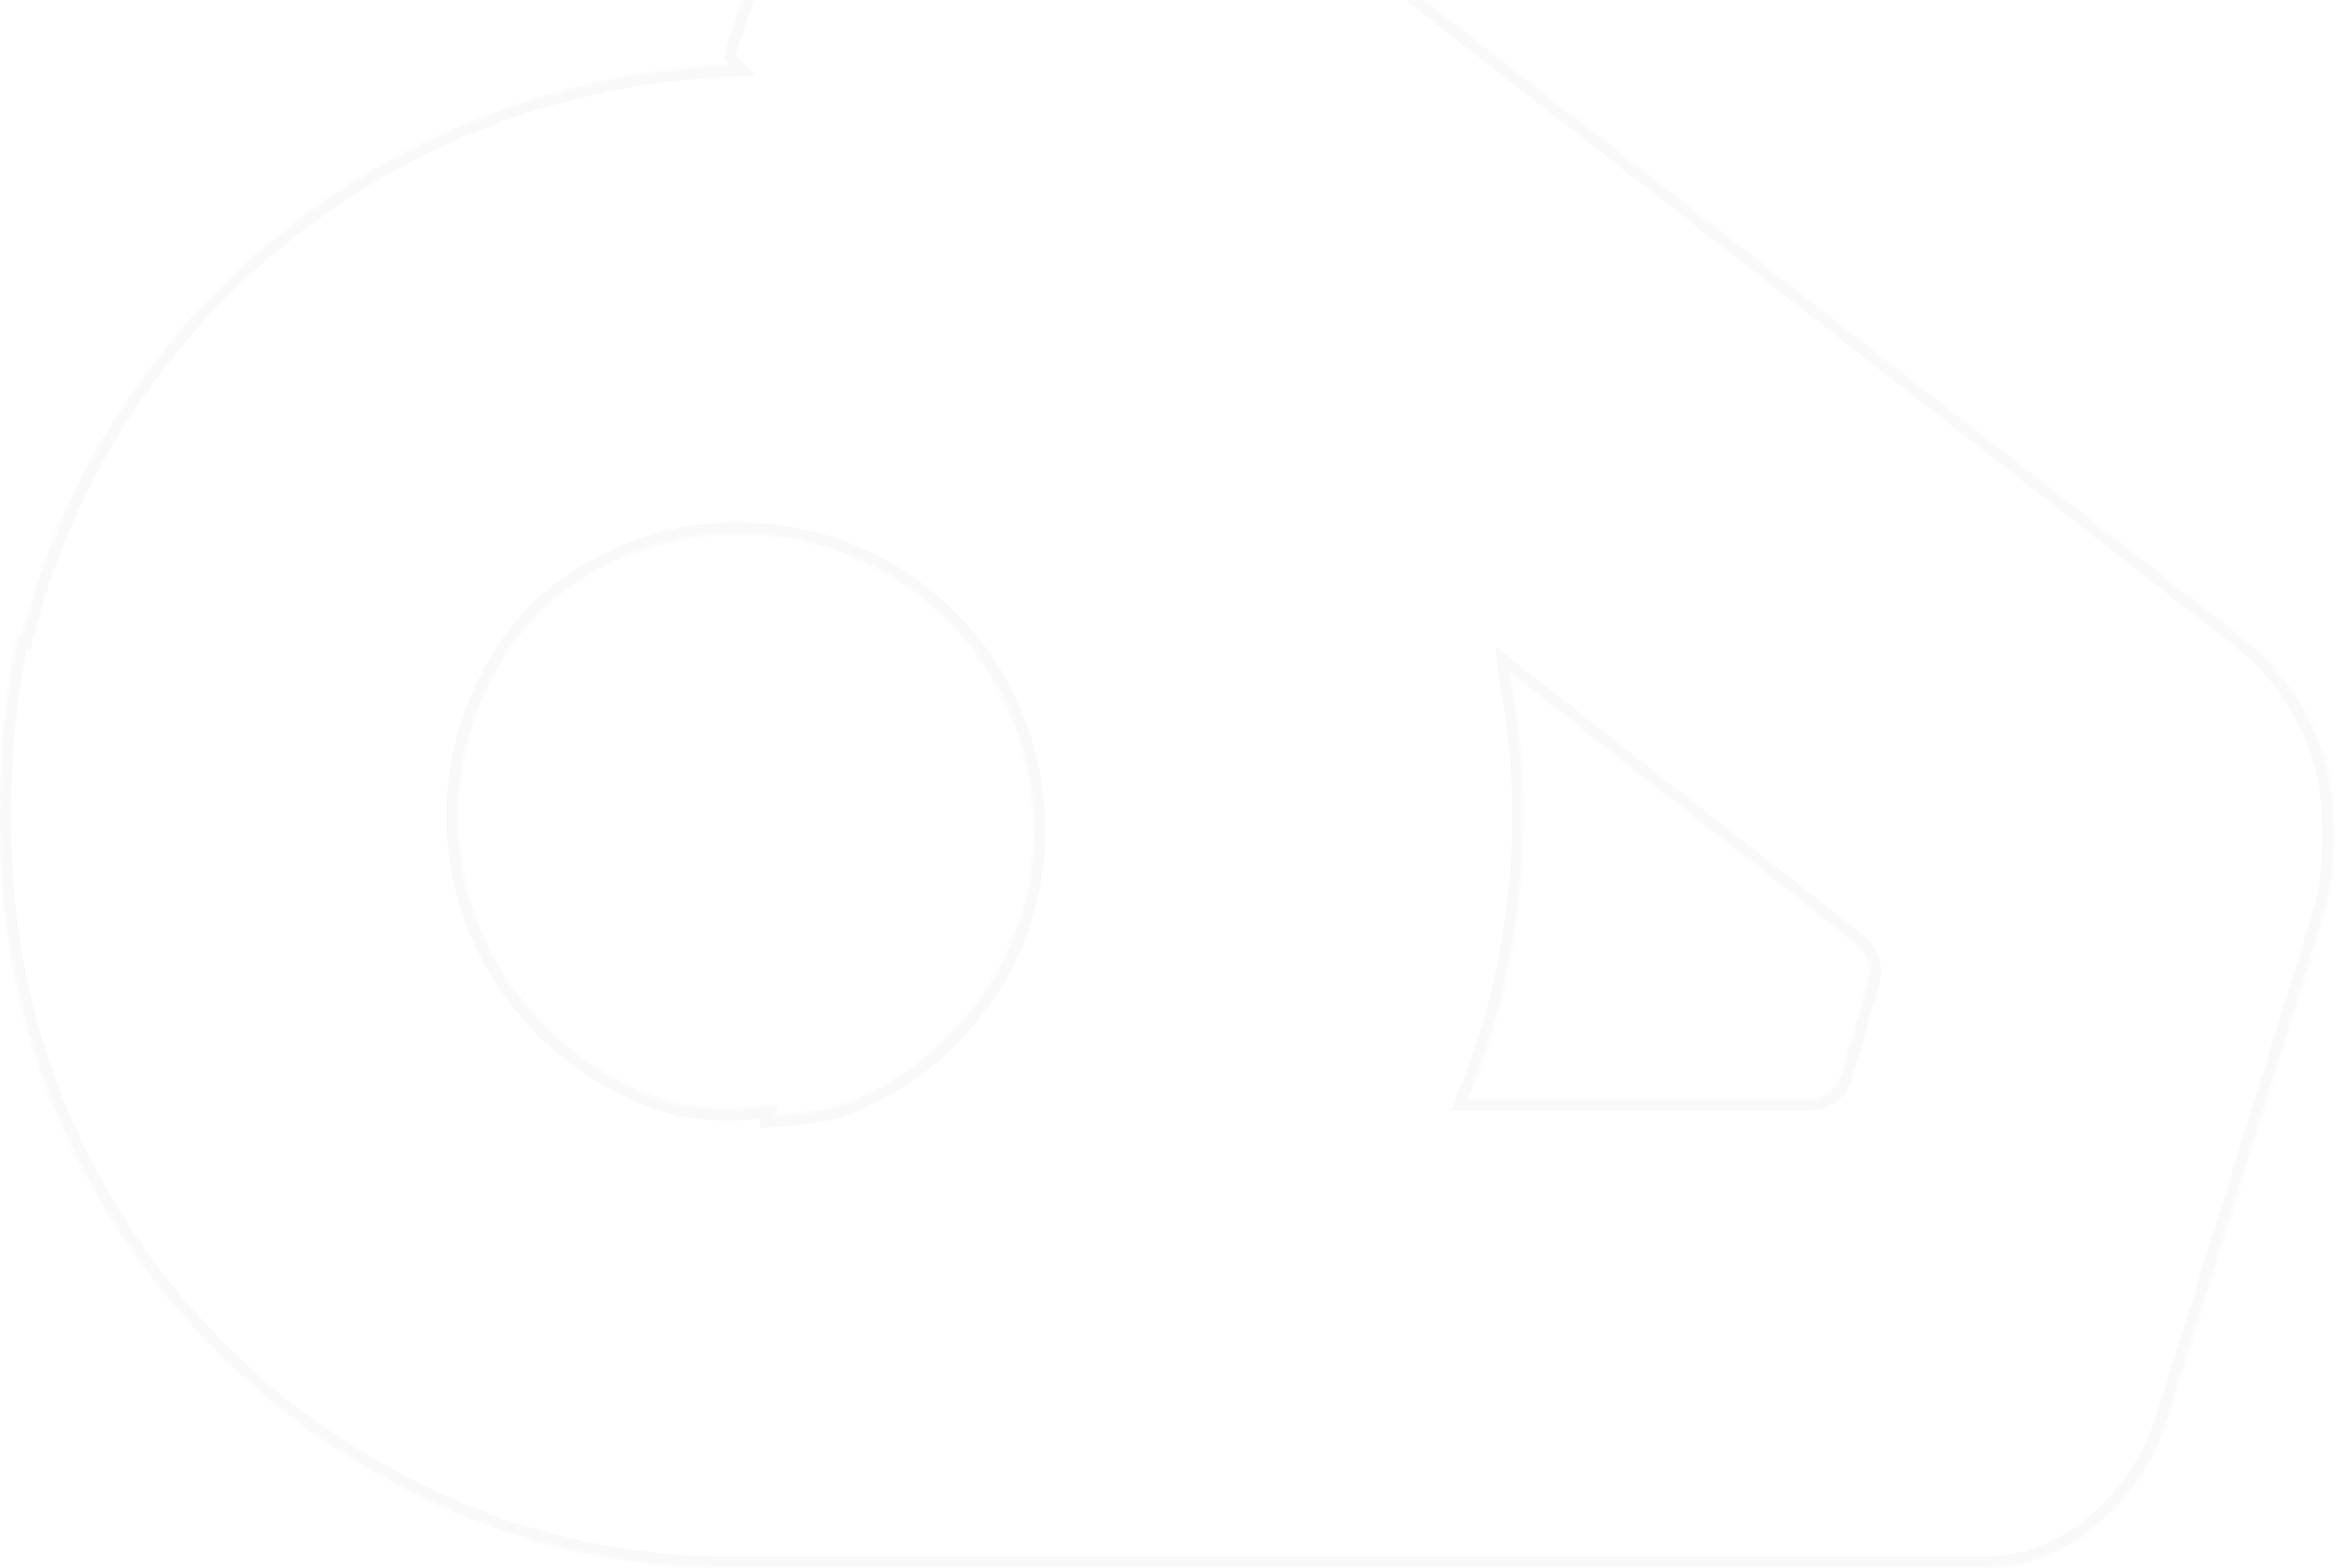 <svg xmlns="http://www.w3.org/2000/svg" width="818" height="549" viewBox="0 0 818 549" fill="none"><g opacity="0.04"><mask id="path-1-inside-1_663_1398" fill="white"><path fill-rule="evenodd" clip-rule="evenodd" d="M798.593 236.403C809.156 250.005 815.963 265.358 816.902 282.574C817.634 296.186 817.052 308.445 814.695 316.691C812.123 325.617 809.36 334.506 806.611 343.352L806.611 343.352L806.608 343.361C806.016 345.265 805.425 347.167 804.837 349.066C802.032 358.102 799.224 367.127 796.416 376.149L796.406 376.18L796.396 376.212C791.653 391.453 786.913 406.686 782.199 421.951C774.443 446.988 766.697 471.922 758.848 496.94C756.195 505.429 752.113 513.417 746.773 520.568C742.366 526.569 737.115 531.92 731.177 536.459C724.919 541.195 717.817 544.734 710.239 546.892C704.766 548.379 699.106 549.086 693.432 548.99C692.608 549.003 691.783 548.999 690.958 548.977H266.855H261.991L261.951 548.976C260.916 548.99 259.88 548.998 258.843 549H254.126C254.11 549 254.075 548.998 254.022 548.996H250.511C250.107 548.996 239.441 548.545 238.624 548.488L235.033 548.225L228.498 547.604C226.75 547.416 225.008 547.205 223.272 546.973C190.632 542.72 159.901 532 132.286 516.076C53.344 471.744 0 387.161 0 290.106C-0.001 289.332 0.001 288.558 0.007 287.784C0.002 287.141 1.63449e-07 286.498 1.63449e-07 285.854C1.63449e-07 285.166 0.003 284.479 0.008 283.792C-0.148 263.156 1.964 242.46 6.374 222.117L7.757 222.583C35.593 111.266 135.211 27.848 255.39 22.917C255.227 22.754 255.073 22.58 254.93 22.398C254.354 21.68 253.967 20.831 253.803 19.93C253.639 19.027 253.704 18.099 253.991 17.228C257.804 5.683 261.54 -5.631 265.371 -17.056C275.925 -48.936 286.522 -80.814 297.164 -112.689C299.079 -118.554 302.196 -123.483 307.332 -127.19C309.884 -129.148 312.823 -130.557 315.961 -131.326C319.098 -132.095 322.364 -132.207 325.548 -131.656C330.778 -130.868 335.106 -128.181 339.134 -124.901C342.204 -122.372 345.298 -119.865 348.391 -117.359L348.392 -117.359C351.486 -114.852 354.579 -112.346 357.65 -109.816L366.1 -103.256C368.447 -101.408 370.801 -99.583 373.138 -97.771L373.145 -97.766C375.621 -95.847 378.08 -93.941 380.494 -92.035C384.917 -88.56 389.348 -85.086 393.78 -81.704L395.219 -80.581C400.975 -76.09 406.73 -71.6 412.39 -67.11C414.606 -65.373 416.845 -63.658 419.084 -61.944C421.323 -60.23 423.563 -58.516 425.779 -56.778C427.112 -55.73 428.449 -54.674 429.791 -53.616L429.795 -53.613C434.427 -49.959 439.107 -46.267 443.788 -42.676C446.905 -40.217 450.067 -37.807 453.209 -35.411L453.213 -35.409L453.214 -35.408C454.641 -34.32 456.064 -33.235 457.478 -32.15C460.6 -29.717 463.693 -27.285 466.787 -24.853C469.881 -22.42 472.975 -19.988 476.096 -17.556C478.261 -15.865 480.448 -14.177 482.636 -12.488C484.824 -10.799 487.012 -9.11 489.176 -7.419C492.447 -4.871 495.689 -2.323 498.931 0.225C501.879 2.542 504.826 4.858 507.795 7.175C510.089 8.967 512.41 10.757 514.729 12.546L514.742 12.556C516.794 14.139 518.844 15.72 520.874 17.302C524.079 19.846 527.284 22.359 530.488 24.872C533.424 27.175 536.36 29.477 539.296 31.803L552.676 41.996C558.652 46.73 564.717 51.464 570.793 56.207L571.295 56.599C573.459 58.285 575.647 59.974 577.835 61.662C580.023 63.351 582.21 65.04 584.375 66.726C587.669 69.293 590.931 71.859 594.196 74.427L594.209 74.437C597.128 76.733 600.048 79.03 602.994 81.329C605.064 82.942 607.157 84.555 609.251 86.168C611.535 87.928 613.819 89.688 616.073 91.448L630.871 103.076C633.033 104.761 635.218 106.448 637.404 108.135L637.41 108.14C639.598 109.829 641.786 111.517 643.95 113.204C646.136 114.947 648.358 116.687 650.585 118.43C653.045 120.355 655.511 122.285 657.94 124.23L658.976 125.025L658.987 125.034C663.164 128.24 667.342 131.447 671.423 134.654C675.286 137.632 679.12 140.649 682.944 143.656L682.946 143.658L682.949 143.66C685.369 145.564 687.786 147.465 690.202 149.35C692.366 151.041 694.53 152.704 696.694 154.367C698.858 156.03 701.023 157.694 703.188 159.385C704.859 160.697 706.534 162.016 708.213 163.339C712.759 166.921 717.338 170.528 721.966 174.08C724.715 176.27 727.499 178.42 730.298 180.581L730.301 180.583C731.813 181.752 733.33 182.923 734.848 184.106C737.92 186.454 740.965 188.848 744.009 191.243C747.152 193.715 750.295 196.188 753.468 198.607C755.469 200.197 757.49 201.752 759.513 203.309L759.517 203.312C761.868 205.122 764.221 206.933 766.547 208.8C769.131 210.805 771.709 212.82 774.282 214.833L774.287 214.837C777.658 217.473 781.022 220.103 784.387 222.698C789.701 226.643 794.476 231.249 798.593 236.403ZM294.208 387.208C286.705 389.188 278.995 390.354 271.217 390.678L272.4 386.822C260.967 388.892 249.305 388.894 237.915 386.853C227.18 383.875 216.927 379.234 207.557 373.05C190.062 361.505 176.43 345.1 168.382 325.91C160.335 306.719 158.234 285.605 162.346 265.236C166.258 245.852 175.63 227.972 189.355 213.634L190.246 212.85L191.211 212.002L192.122 211.199L192.96 210.497L193.251 210.251C193.771 209.823 194.299 209.403 194.818 208.993L195 208.847L195.829 208.209C197.845 206.647 199.918 205.167 202.049 203.769L202.96 203.149L203.151 203.031L204.117 202.42L205.128 201.8C205.929 201.308 206.73 200.833 207.55 200.368C207.832 200.204 208.115 200.04 208.406 199.885L209.381 199.347L210.191 198.91L210.802 198.591H210.856L212.596 197.679C213.203 197.369 213.81 197.065 214.417 196.767L215.219 196.393L215.301 196.348L217.122 195.518L218.224 195.044L218.989 194.716L219.7 194.424L220.783 193.987H220.874L221.958 193.567C222.35 193.412 222.751 193.266 223.142 193.13L224.463 192.674L225.2 192.419L225.801 192.209L226.776 191.89L227.45 191.671L228.224 191.425L229.135 191.142L230.045 190.887L230.738 190.695C231.175 190.568 231.649 190.44 232.058 190.331L232.924 190.094C234.66 189.65 236.415 189.249 238.188 188.89L239.153 188.699C240.064 188.526 240.974 188.361 241.885 188.206C242.637 188.078 243.278 187.988 243.945 187.893C244.086 187.873 244.227 187.853 244.372 187.833L245.127 187.732L246.038 187.614L246.949 187.504L248.251 187.359L249.408 187.249L251.029 187.122L252.177 187.04L253.434 186.967L254.599 186.912H255.191H255.801H256.503H258.807C286.157 186.922 312.386 197.798 331.732 217.152C351.078 236.506 361.959 262.755 361.985 290.134V291.474V292.714V294.282L361.931 295.412C361.931 295.742 361.907 296.071 361.884 296.396L361.883 296.397C361.877 296.483 361.871 296.568 361.866 296.652C361.863 296.692 361.86 296.731 361.858 296.771C361.846 296.969 361.834 297.135 361.822 297.29C361.817 297.36 361.812 297.429 361.807 297.497C361.799 297.616 361.791 297.735 361.785 297.865C361.785 298.262 361.738 298.66 361.692 299.057C361.673 299.216 361.655 299.375 361.639 299.533C361.639 299.787 361.607 300.045 361.575 300.304L361.575 300.304C361.559 300.436 361.542 300.568 361.53 300.7C361.448 301.537 361.348 302.365 361.248 303.193L361.248 303.194L361.248 303.198C361.248 303.372 361.216 303.541 361.184 303.709C361.171 303.779 361.158 303.849 361.147 303.919L361.065 304.584C360.956 305.359 360.838 306.134 360.71 306.9C360.71 307.033 360.681 307.166 360.651 307.302L360.65 307.307C360.644 307.337 360.637 307.368 360.631 307.398C360.627 307.417 360.623 307.437 360.619 307.456L360.618 307.462C360.555 307.843 360.491 308.224 360.419 308.605C360.346 308.988 360.3 309.27 360.237 309.608V309.735C360.215 309.842 360.195 309.948 360.175 310.053C360.135 310.259 360.097 310.459 360.054 310.647C359.872 311.559 359.69 312.406 359.49 313.273C359.465 313.371 359.443 313.469 359.421 313.566C359.402 313.649 359.383 313.731 359.362 313.81C359.18 314.594 358.989 315.379 358.779 316.154C358.743 316.289 358.71 316.427 358.676 316.564L358.675 316.569C358.64 316.708 358.606 316.847 358.57 316.983C358.424 317.521 358.279 318.05 358.124 318.579L358.084 318.717C358.024 318.929 357.963 319.144 357.896 319.354C357.696 320.046 357.486 320.739 357.268 321.423L356.749 323.019C356.721 323.092 356.696 323.167 356.671 323.242L356.67 323.245C356.645 323.319 356.621 323.393 356.594 323.465L356.257 324.45L355.765 325.817C355.702 325.984 355.641 326.147 355.58 326.311C355.552 326.386 355.524 326.461 355.495 326.535C355.458 326.63 355.421 326.725 355.382 326.82C355.306 327.009 355.244 327.178 355.183 327.343C355.135 327.473 355.088 327.6 355.036 327.732L354.463 329.163C354.417 329.28 354.37 329.395 354.322 329.51C354.3 329.563 354.279 329.617 354.257 329.67C354.242 329.706 354.228 329.742 354.213 329.778C354.201 329.809 354.188 329.841 354.176 329.872C354.15 329.939 354.124 330.006 354.098 330.075V330.139L353.807 330.823L353.47 331.598C353.315 331.953 353.16 332.3 352.996 332.646L352.696 333.321L352.441 333.868C352.085 334.624 351.73 335.372 351.357 336.11C351.184 336.466 351.011 336.822 350.829 337.168L350.255 338.28L349.69 339.338L349.071 340.459L348.47 341.517C348.288 341.836 348.096 342.155 347.905 342.428C347.871 342.501 347.831 342.571 347.787 342.638C347.605 342.957 347.413 343.267 347.222 343.55C347.129 343.708 347.034 343.864 346.938 344.019C346.874 344.123 346.81 344.226 346.745 344.33L346.744 344.331C346.619 344.532 346.493 344.735 346.366 344.945L345.774 345.856L345.428 346.385C345.191 346.759 344.945 347.133 344.69 347.497C344.537 347.716 344.384 347.945 344.231 348.174C344.129 348.326 344.027 348.478 343.925 348.628L343.014 349.859C342.869 350.078 342.714 350.287 342.559 350.497L342.167 351.035C342.104 351.125 342.038 351.215 341.972 351.304C341.878 351.432 341.781 351.559 341.685 351.682C341.156 352.402 340.61 353.114 340.054 353.825L339.472 354.554L338.752 355.466C338.443 355.849 338.133 356.222 337.841 356.596C337.55 356.97 337.259 357.289 336.931 357.626L336.521 358.1L335.756 358.957L335.555 359.185C335.228 359.559 334.891 359.924 334.554 360.289C334.361 360.497 334.145 360.726 333.923 360.958C333.828 361.057 333.731 361.157 333.635 361.257C333.564 361.33 333.494 361.402 333.424 361.474C333.271 361.631 333.118 361.79 332.966 361.949C332.74 362.185 332.515 362.421 332.286 362.65L332.261 362.675C332.099 362.837 331.936 363 331.772 363.164C331.556 363.379 331.338 363.595 331.12 363.808L329.945 364.947C329.572 365.303 329.198 365.658 328.816 366.005L328.661 366.142C327.887 366.862 327.095 367.564 326.302 368.257L325.045 369.314C324.663 369.643 324.271 369.962 323.88 370.281L322.322 371.521L321.339 372.277L321.047 372.496L319.882 373.408C319.472 373.718 319.053 374.019 318.634 374.319L318.388 374.493C317.996 374.775 317.605 375.049 317.204 375.313L316.029 376.106L315.555 376.426L314.463 377.137L313.169 377.948L312.951 378.085L311.694 378.851C306.118 382.194 300.261 384.988 294.208 387.208ZM644.917 376.03C648.044 365.3 651.161 354.579 654.072 343.757C655.49 338.586 654.175 333.926 649.809 330.405C648.303 329.14 646.734 327.935 645.154 326.722L645.153 326.721L645.152 326.721C643.885 325.748 642.612 324.77 641.358 323.752C638.945 321.866 636.529 319.955 634.113 318.043C631.698 316.132 629.283 314.222 626.871 312.336C625.914 311.597 624.952 310.856 623.987 310.113L623.982 310.109L623.977 310.105L623.974 310.103C620.579 307.489 617.149 304.847 613.782 302.144C610.386 299.447 606.943 296.754 603.498 294.06L603.49 294.053L603.479 294.045C600.835 291.976 598.19 289.908 595.567 287.837C591.144 284.363 586.619 280.888 582.093 277.413C577.361 273.605 572.732 269.964 567.896 266.192C566.307 264.94 564.685 263.674 563.054 262.401C560.28 260.236 557.476 258.049 554.751 255.861C551.55 253.378 548.352 250.868 545.154 248.358L545.137 248.345C542.205 246.044 539.273 243.742 536.339 241.462C535.979 241.176 535.621 240.891 535.265 240.608C534.944 240.353 534.624 240.099 534.305 239.846C533.891 239.518 533.478 239.191 533.065 238.864L533.056 238.857L533.053 238.854C531.572 237.68 530.098 236.512 528.592 235.309C528.653 235.911 528.753 236.508 528.893 237.098C531.968 253.138 533.518 269.427 533.522 285.753C533.534 296.646 532.825 307.529 531.4 318.331C528.67 341.228 522.782 363.649 513.898 384.971H632.946C639.086 385.064 643.312 381.487 644.917 376.03Z"></path></mask><path d="M816.902 282.574L820.896 282.359L820.896 282.357L816.902 282.574ZM798.593 236.403L801.752 233.949L801.735 233.927L801.718 233.906L798.593 236.403ZM814.695 316.691L818.539 317.799L818.541 317.79L814.695 316.691ZM806.611 343.352L802.791 342.164L802.742 342.322L802.706 342.484L806.611 343.352ZM806.611 343.352L810.432 344.534L810.48 344.379L810.515 344.22L806.611 343.352ZM806.608 343.361L810.428 344.549L810.429 344.543L806.608 343.361ZM804.837 349.066L808.657 350.252L808.657 350.25L804.837 349.066ZM796.416 376.149L800.234 377.341L800.235 377.337L796.416 376.149ZM796.396 376.212L792.578 375.02L792.577 375.024L796.396 376.212ZM782.199 421.951L786.02 423.135L786.021 423.132L782.199 421.951ZM758.848 496.94L755.031 495.742L755.03 495.747L758.848 496.94ZM746.773 520.568L743.568 518.174L743.558 518.187L743.549 518.2L746.773 520.568ZM731.177 536.459L733.591 539.648L733.599 539.643L733.606 539.637L731.177 536.459ZM710.239 546.892L711.288 550.752L711.311 550.746L711.335 550.739L710.239 546.892ZM693.432 548.99L693.5 544.991L693.434 544.99L693.369 544.991L693.432 548.99ZM690.958 548.977L691.064 544.978L691.011 544.977H690.958V548.977ZM261.991 548.977L261.868 552.975L261.93 552.977H261.991V548.977ZM261.951 548.976L262.074 544.978L261.985 544.975L261.896 544.976L261.951 548.976ZM258.843 549V553H258.85L258.843 549ZM254.126 549L254.018 552.999L254.072 553H254.126V549ZM254.022 548.996L254.166 544.999L254.094 544.996H254.022V548.996ZM238.624 548.488L238.332 552.478L238.34 552.478L238.349 552.479L238.624 548.488ZM235.033 548.225L234.655 552.207L234.698 552.211L234.741 552.214L235.033 548.225ZM228.498 547.604L228.069 551.581L228.094 551.584L228.119 551.586L228.498 547.604ZM223.272 546.973L223.803 543.009L223.789 543.007L223.272 546.973ZM132.286 516.076L134.284 512.61L134.264 512.599L134.244 512.588L132.286 516.076ZM0 290.106H4L4 290.1L0 290.106ZM0.007 287.784L4.007 287.813L4.007 287.784L4.007 287.755L0.007 287.784ZM0.008 283.792L4.008 283.823L4.008 283.792L4.008 283.761L0.008 283.792ZM6.374 222.117L7.651 218.326L3.413 216.899L2.465 221.27L6.374 222.117ZM7.757 222.583L6.48 226.373L10.586 227.757L11.637 223.553L7.757 222.583ZM255.39 22.917L255.554 26.914L264.686 26.539L258.215 20.085L255.39 22.917ZM254.93 22.398L258.08 19.933L258.066 19.915L258.051 19.896L254.93 22.398ZM253.803 19.93L249.867 20.644L249.867 20.644L253.803 19.93ZM253.991 17.228L250.193 15.974L250.193 15.975L253.991 17.228ZM265.371 -17.056L269.164 -15.784L269.166 -15.791L269.169 -15.799L265.371 -17.056ZM297.164 -112.689L300.958 -111.422L300.962 -111.434L300.966 -111.447L297.164 -112.689ZM307.332 -127.19L309.673 -123.946L309.72 -123.98L309.767 -124.016L307.332 -127.19ZM315.961 -131.326L316.913 -127.441L315.961 -131.326ZM325.548 -131.656L324.865 -127.715L324.908 -127.707L324.952 -127.7L325.548 -131.656ZM339.134 -124.901L341.677 -127.988L341.669 -127.995L341.66 -128.003L339.134 -124.901ZM348.391 -117.359L345.873 -114.251L345.938 -114.199L346.004 -114.15L348.391 -117.359ZM348.392 -117.359L350.91 -120.467L350.845 -120.519L350.779 -120.568L348.392 -117.359ZM357.65 -109.816L355.106 -106.729L355.151 -106.692L355.197 -106.657L357.65 -109.816ZM366.1 -103.256L368.575 -106.398L368.564 -106.407L368.553 -106.416L366.1 -103.256ZM373.138 -97.771L375.593 -100.929L375.589 -100.933L373.138 -97.771ZM373.145 -97.766L370.69 -94.608L370.694 -94.605L373.145 -97.766ZM380.494 -92.035L378.016 -88.895L378.023 -88.89L380.494 -92.035ZM393.78 -81.704L396.241 -84.857L396.224 -84.87L396.207 -84.883L393.78 -81.704ZM395.219 -80.581L392.759 -77.427L392.759 -77.427L395.219 -80.581ZM412.39 -67.11L409.904 -63.976L409.913 -63.969L409.922 -63.962L412.39 -67.11ZM419.084 -61.944L416.653 -58.768V-58.768L419.084 -61.944ZM425.779 -56.778L428.253 -59.922L428.247 -59.926L425.779 -56.778ZM429.791 -53.616L427.314 -50.475L427.315 -50.475L429.791 -53.616ZM429.795 -53.613L432.272 -56.754L432.271 -56.754L429.795 -53.613ZM443.788 -42.676L446.265 -45.816L446.244 -45.833L446.223 -45.849L443.788 -42.676ZM453.209 -35.411L450.784 -32.23L450.79 -32.226L450.796 -32.221L453.209 -35.411ZM453.213 -35.409L450.799 -32.219L450.806 -32.214L450.813 -32.209L453.213 -35.409ZM453.214 -35.408L455.639 -38.589L455.626 -38.599L455.614 -38.608L453.214 -35.408ZM457.478 -32.15L459.936 -35.305L459.925 -35.314L459.913 -35.322L457.478 -32.15ZM466.787 -24.853L464.315 -21.708L464.315 -21.708L466.787 -24.853ZM476.096 -17.556L478.559 -20.708L478.555 -20.711L476.096 -17.556ZM482.636 -12.488L480.192 -9.321V-9.321L482.636 -12.488ZM489.176 -7.419L486.713 -4.267L486.718 -4.264L489.176 -7.419ZM498.931 0.225L496.46 3.37L496.46 3.37L498.931 0.225ZM507.795 7.175L510.258 4.023L510.256 4.021L507.795 7.175ZM514.729 12.546L517.177 9.382L517.172 9.378L514.729 12.546ZM514.742 12.556L512.294 15.719L512.299 15.723L514.742 12.556ZM520.874 17.302L523.361 14.169L523.347 14.158L523.333 14.147L520.874 17.302ZM530.488 24.872L528.02 28.02L530.488 24.872ZM539.296 31.803L536.812 34.939L536.842 34.962L536.872 34.985L539.296 31.803ZM552.676 41.996L555.16 38.86L555.13 38.837L555.1 38.814L552.676 41.996ZM570.793 56.207L568.332 59.36L568.332 59.36L570.793 56.207ZM571.295 56.599L568.834 59.752L568.837 59.754L571.295 56.599ZM577.835 61.662L575.391 64.829V64.829L577.835 61.662ZM584.375 66.726L581.916 69.881L581.916 69.882L584.375 66.726ZM594.196 74.427L596.678 71.29L596.669 71.283L594.196 74.427ZM594.209 74.437L591.727 77.574L591.736 77.581L594.209 74.437ZM602.994 81.329L600.532 84.482L600.535 84.484L602.994 81.329ZM609.251 86.168L606.81 89.337L606.81 89.337L609.251 86.168ZM616.073 91.448L618.545 88.302L618.535 88.295L616.073 91.448ZM630.871 103.076L628.399 106.221L628.406 106.226L628.412 106.231L630.871 103.076ZM637.404 108.135L634.96 111.301L634.967 111.307L634.975 111.313L637.404 108.135ZM637.41 108.14L639.854 104.974L639.847 104.968L639.839 104.962L637.41 108.14ZM643.95 113.204L646.444 110.077L646.426 110.062L646.409 110.049L643.95 113.204ZM650.585 118.43L653.051 115.28L653.051 115.28L650.585 118.43ZM657.94 124.23L655.44 127.353L655.472 127.378L655.505 127.403L657.94 124.23ZM658.976 125.025L656.54 128.198L656.55 128.206L658.976 125.025ZM658.987 125.034L661.423 121.861L661.413 121.853L658.987 125.034ZM671.423 134.654L668.952 137.799L668.966 137.811L668.981 137.822L671.423 134.654ZM682.944 143.656L685.505 140.583L685.462 140.547L685.417 140.512L682.944 143.656ZM682.946 143.658L680.386 146.731L680.446 146.781L680.508 146.829L682.946 143.658ZM682.949 143.66L685.422 140.516L685.405 140.503L685.388 140.489L682.949 143.66ZM690.202 149.35L692.665 146.198L692.663 146.196L690.202 149.35ZM696.694 154.367L699.131 151.195V151.195L696.694 154.367ZM703.188 159.385L705.657 156.238L705.65 156.233L703.188 159.385ZM708.213 163.339L705.737 166.481L708.213 163.339ZM721.966 174.08L724.458 170.952L724.43 170.929L724.402 170.907L721.966 174.08ZM730.298 180.581L727.853 183.747L727.864 183.756L730.298 180.581ZM730.301 180.583L732.746 177.418L732.734 177.409L730.301 180.583ZM734.848 184.106L732.39 187.261L732.405 187.273L732.419 187.284L734.848 184.106ZM744.009 191.243L746.482 188.099L746.482 188.099L744.009 191.243ZM753.468 198.607L755.955 195.475L755.925 195.451L755.893 195.427L753.468 198.607ZM759.513 203.309L757.073 206.479L757.093 206.494L757.113 206.509L759.513 203.309ZM759.517 203.312L761.957 200.142L761.937 200.127L761.917 200.112L759.517 203.312ZM766.547 208.8L764.043 211.919L764.069 211.94L764.095 211.96L766.547 208.8ZM774.282 214.833L771.818 217.984L771.832 217.994L771.846 218.005L774.282 214.833ZM774.287 214.837L776.751 211.686L776.737 211.675L776.723 211.664L774.287 214.837ZM784.387 222.698L781.943 225.866L781.973 225.888L782.002 225.91L784.387 222.698ZM271.217 390.678L267.393 389.505L265.735 394.91L271.384 394.675L271.217 390.678ZM294.208 387.208L295.228 391.076L295.409 391.028L295.585 390.964L294.208 387.208ZM272.4 386.822L276.224 387.995L278.15 381.717L271.687 382.886L272.4 386.822ZM237.915 386.853L236.846 390.708L237.026 390.758L237.21 390.79L237.915 386.853ZM207.557 373.05L205.353 376.389L207.557 373.05ZM168.382 325.91L172.071 324.363L168.382 325.91ZM162.346 265.236L166.266 266.027L162.346 265.236ZM189.355 213.634L186.711 210.633L186.583 210.745L186.466 210.868L189.355 213.634ZM190.246 212.85L187.606 209.844L187.602 209.848L190.246 212.85ZM191.211 212.002L193.851 215.007L193.855 215.003L191.211 212.002ZM192.122 211.199L189.553 208.133L189.515 208.165L189.478 208.198L192.122 211.199ZM192.96 210.497L195.529 213.563L195.535 213.558L195.541 213.554L192.96 210.497ZM193.251 210.251L190.705 207.166L190.688 207.181L190.671 207.195L193.251 210.251ZM194.818 208.993L197.298 212.131L197.308 212.123L197.319 212.115L194.818 208.993ZM195 208.847L192.56 205.678L192.529 205.701L192.499 205.725L195 208.847ZM195.829 208.209L198.269 211.379L198.279 211.371L195.829 208.209ZM202.049 203.769L204.243 207.114L204.272 207.095L204.3 207.076L202.049 203.769ZM202.96 203.149L200.855 199.748L200.781 199.794L200.709 199.843L202.96 203.149ZM203.151 203.031L205.257 206.432L205.274 206.421L205.29 206.411L203.151 203.031ZM204.117 202.42L202.026 199.01L202.001 199.025L201.978 199.04L204.117 202.42ZM205.128 201.8L207.219 205.21L207.221 205.208L205.128 201.8ZM207.55 200.368L209.524 203.848L209.542 203.837L209.56 203.827L207.55 200.368ZM208.406 199.885L210.284 203.417L210.312 203.402L210.34 203.387L208.406 199.885ZM209.381 199.347L207.481 195.827L207.464 195.836L207.447 195.846L209.381 199.347ZM210.191 198.91L208.338 195.365L208.314 195.377L208.291 195.39L210.191 198.91ZM210.802 198.591V194.591H209.819L208.948 195.046L210.802 198.591ZM210.856 198.591V202.591H211.841L212.713 202.133L210.856 198.591ZM212.596 197.679L210.777 194.116L210.758 194.126L210.739 194.136L212.596 197.679ZM214.417 196.767L212.727 193.142L212.691 193.159L212.656 193.176L214.417 196.767ZM215.219 196.393L216.909 200.019L217.039 199.958L217.165 199.888L215.219 196.393ZM215.301 196.348L213.643 192.708L213.496 192.775L213.355 192.853L215.301 196.348ZM217.122 195.518L215.541 191.844L215.502 191.861L215.464 191.878L217.122 195.518ZM218.224 195.044L216.647 191.368L216.643 191.37L218.224 195.044ZM218.989 194.716L217.47 191.016L217.441 191.028L217.412 191.04L218.989 194.716ZM219.7 194.424L218.202 190.715L218.191 190.72L218.18 190.724L219.7 194.424ZM220.783 193.987V189.987H220.006L219.286 190.278L220.783 193.987ZM220.874 193.987V197.987H221.621L222.318 197.717L220.874 193.987ZM221.958 193.567L223.402 197.298L223.416 197.292L223.43 197.287L221.958 193.567ZM223.142 193.13L221.837 189.349L221.83 189.351L221.823 189.353L223.142 193.13ZM224.463 192.674L225.768 196.455L225.771 196.454L224.463 192.674ZM225.2 192.419L226.508 196.199L226.518 196.195L225.2 192.419ZM225.801 192.209L224.557 188.407L224.52 188.419L224.484 188.432L225.801 192.209ZM226.776 191.89L225.541 188.085L225.531 188.088L226.776 191.89ZM227.45 191.671L226.238 187.859L226.226 187.863L226.215 187.866L227.45 191.671ZM228.224 191.425L227.038 187.604L227.025 187.609L227.012 187.613L228.224 191.425ZM229.135 191.142L228.055 187.291L228.002 187.305L227.949 187.322L229.135 191.142ZM230.045 190.887L228.979 187.032L228.966 187.035L230.045 190.887ZM230.738 190.695L231.804 194.551L231.831 194.543L231.859 194.535L230.738 190.695ZM232.058 190.331L233.09 194.195L233.103 194.192L233.115 194.189L232.058 190.331ZM232.924 190.094L231.933 186.218L231.9 186.227L231.867 186.236L232.924 190.094ZM238.188 188.89L237.41 184.967L237.402 184.968L237.395 184.97L238.188 188.89ZM239.153 188.699L238.405 184.769L238.39 184.772L238.375 184.775L239.153 188.699ZM241.885 188.206L241.214 184.263L241.214 184.263L241.885 188.206ZM243.945 187.893L244.506 191.854H244.506L243.945 187.893ZM244.372 187.833L243.845 183.867L243.825 183.87L243.805 183.873L244.372 187.833ZM245.127 187.732L244.611 183.766L244.601 183.767L245.127 187.732ZM246.038 187.614L245.561 183.642L245.542 183.645L245.522 183.647L246.038 187.614ZM246.949 187.504L246.504 183.529L246.488 183.531L246.472 183.533L246.949 187.504ZM248.251 187.359L247.875 183.376L247.841 183.38L247.806 183.383L248.251 187.359ZM249.408 187.249L249.094 183.262L249.063 183.264L249.031 183.267L249.408 187.249ZM251.029 187.122L250.744 183.132L250.729 183.133L250.715 183.134L251.029 187.122ZM252.177 187.04L251.945 183.046L251.918 183.048L251.891 183.05L252.177 187.04ZM253.434 186.967L253.246 182.971L253.224 182.972L253.202 182.973L253.434 186.967ZM254.599 186.912V182.912H254.506L254.412 182.916L254.599 186.912ZM258.807 186.912L258.808 182.912H258.807V186.912ZM331.732 217.152L334.561 214.324L331.732 217.152ZM361.985 290.134H365.985V290.13L361.985 290.134ZM361.985 294.282L365.981 294.475L365.985 294.379V294.282H361.985ZM361.931 295.412L357.935 295.219L357.931 295.316V295.412H361.931ZM361.884 296.396L365.872 296.703L365.872 296.693L365.873 296.683L361.884 296.396ZM361.883 296.397L357.895 296.091L357.894 296.1L357.894 296.11L361.883 296.397ZM361.866 296.652L357.874 296.385L361.866 296.652ZM361.858 296.771L365.85 297.015L365.85 297.015L361.858 296.771ZM361.822 297.29L357.833 296.998L357.833 296.998L361.822 297.29ZM361.807 297.497L357.817 297.217L357.817 297.218L361.807 297.497ZM361.785 297.865L357.79 297.665L357.785 297.765V297.865H361.785ZM361.692 299.057L357.719 298.593V298.593L361.692 299.057ZM361.639 299.533L357.658 299.142L357.639 299.337V299.533H361.639ZM361.575 300.304L365.497 301.088L365.526 300.943L365.545 300.797L361.575 300.304ZM361.575 300.304L357.653 299.52L357.624 299.664L357.606 299.811L361.575 300.304ZM361.53 300.7L365.511 301.089L365.512 301.08L365.513 301.071L361.53 300.7ZM361.248 303.193L365.171 303.978L365.201 303.826L365.219 303.673L361.248 303.193ZM361.248 303.194L357.326 302.409L357.297 302.553L357.279 302.698L361.248 303.194ZM361.248 303.198L357.278 302.702L357.248 302.949V303.198H361.248ZM361.184 303.709L365.116 304.446V304.446L361.184 303.709ZM361.147 303.919L357.194 303.31L357.185 303.37L357.177 303.429L361.147 303.919ZM361.065 304.584L365.026 305.143L365.031 305.108L365.035 305.073L361.065 304.584ZM360.71 306.9L356.765 306.243L356.71 306.569V306.9H360.71ZM360.651 307.302L364.553 308.186L364.556 308.172L364.559 308.158L360.651 307.302ZM360.65 307.307L356.749 306.424L356.745 306.439L356.742 306.454L360.65 307.307ZM360.631 307.398L364.547 308.214L364.547 308.21L360.631 307.398ZM360.619 307.456L356.69 306.707L356.684 306.739L356.678 306.771L360.619 307.456ZM360.618 307.462L356.677 306.777L356.675 306.791L356.672 306.805L360.618 307.462ZM360.419 308.605L356.489 307.857L356.489 307.857L360.419 308.605ZM360.237 309.608L356.306 308.865L356.237 309.233V309.608H360.237ZM360.237 309.735L364.159 310.519L364.237 310.131V309.735H360.237ZM360.175 310.053L364.103 310.808L364.103 310.808L360.175 310.053ZM360.054 310.647L356.152 309.767L356.142 309.815L356.132 309.863L360.054 310.647ZM359.49 313.273L363.371 314.241L363.379 314.208L363.387 314.174L359.49 313.273ZM359.421 313.566L363.321 314.456L363.321 314.456L359.421 313.566ZM359.362 313.81L355.494 312.793L355.479 312.849L355.466 312.905L359.362 313.81ZM358.779 316.154L354.918 315.11L354.916 315.117L354.914 315.124L358.779 316.154ZM358.676 316.564L362.556 317.535L362.558 317.527L362.56 317.519L358.676 316.564ZM358.675 316.569L354.794 315.599L354.792 315.607L354.79 315.615L358.675 316.569ZM358.57 316.983L362.431 318.029L362.433 318.021L362.435 318.013L358.57 316.983ZM358.124 318.579L354.285 317.455L354.28 317.47L354.276 317.485L358.124 318.579ZM358.084 318.717L354.237 317.623L354.236 317.626L358.084 318.717ZM357.896 319.354L354.088 318.13L354.07 318.186L354.053 318.242L357.896 319.354ZM357.268 321.423L361.071 322.661L361.075 322.651L361.078 322.641L357.268 321.423ZM356.749 323.019L360.494 324.421L360.525 324.339L360.552 324.256L356.749 323.019ZM356.671 323.242L360.466 324.507L360.466 324.505L356.671 323.242ZM356.67 323.245L352.875 321.98L352.875 321.981L356.67 323.245ZM356.594 323.465L352.848 322.063L352.828 322.116L352.809 322.17L356.594 323.465ZM356.257 324.45L360.021 325.804L360.031 325.775L360.041 325.746L356.257 324.45ZM355.765 325.817L359.506 327.232L359.518 327.202L359.529 327.171L355.765 325.817ZM355.58 326.311L359.324 327.719L359.324 327.719L355.58 326.311ZM355.495 326.535L359.228 327.973L359.228 327.972L355.495 326.535ZM355.382 326.82L351.675 325.318L351.675 325.319L355.382 326.82ZM355.183 327.343L358.937 328.725L358.937 328.725L355.183 327.343ZM355.036 327.732L358.749 329.221L358.754 329.209L358.759 329.197L355.036 327.732ZM354.463 329.163L350.75 327.675L350.745 327.687L350.74 327.698L354.463 329.163ZM354.322 329.51L358.023 331.028L358.023 331.027L354.322 329.51ZM354.257 329.67L350.551 328.164L350.55 328.166L354.257 329.67ZM354.213 329.778L357.926 331.268L357.927 331.265L354.213 329.778ZM354.176 329.872L357.899 331.336L357.899 331.335L354.176 329.872ZM354.098 330.075L350.348 328.684L350.098 329.357V330.075H354.098ZM354.098 330.139L357.778 331.708L358.098 330.956V330.139H354.098ZM353.807 330.823L357.475 332.418L357.481 332.405L357.486 332.391L353.807 330.823ZM353.47 331.598L357.137 333.194L357.138 333.193L353.47 331.598ZM352.996 332.646L349.38 330.935L349.361 330.977L349.342 331.019L352.996 332.646ZM352.696 333.321L356.321 335.011L356.336 334.98L356.35 334.948L352.696 333.321ZM352.441 333.868L356.062 335.567L356.066 335.558L352.441 333.868ZM351.357 336.11L347.787 334.305L347.774 334.333L347.76 334.36L351.357 336.11ZM350.829 337.168L347.288 335.306L347.281 335.32L347.274 335.334L350.829 337.168ZM350.255 338.28L353.783 340.165L353.797 340.139L353.81 340.114L350.255 338.28ZM349.69 339.338L353.192 341.271L353.205 341.247L353.219 341.222L349.69 339.338ZM349.071 340.459L352.548 342.436L352.561 342.415L352.573 342.393L349.071 340.459ZM348.47 341.517L351.944 343.5L351.947 343.494L348.47 341.517ZM347.905 342.428L344.627 340.136L344.428 340.421L344.281 340.736L347.905 342.428ZM347.787 342.638L344.466 340.408L344.385 340.529L344.313 340.655L347.787 342.638ZM347.222 343.55L343.909 341.308L343.838 341.413L343.774 341.523L347.222 343.55ZM346.938 344.019L350.341 346.122L350.341 346.121L346.938 344.019ZM346.745 344.33L350.137 346.45L350.14 346.446L346.745 344.33ZM346.744 344.331L343.352 342.211L343.35 342.215L346.744 344.331ZM346.366 344.945L349.721 347.123L349.757 347.068L349.791 347.01L346.366 344.945ZM345.774 345.856L349.121 348.047L349.129 348.035L345.774 345.856ZM345.428 346.385L342.081 344.195L342.065 344.22L342.049 344.245L345.428 346.385ZM344.69 347.497L341.412 345.205L341.412 345.205L344.69 347.497ZM344.231 348.174L340.907 345.949L340.907 345.949L344.231 348.174ZM343.925 348.628L347.141 351.007L347.186 350.946L347.229 350.882L343.925 348.628ZM343.014 349.859L339.799 347.479L339.74 347.559L339.685 347.642L343.014 349.859ZM342.559 350.497L339.341 348.121L339.333 348.132L339.325 348.143L342.559 350.497ZM342.167 351.035L338.934 348.681L338.918 348.703L338.902 348.725L342.167 351.035ZM341.972 351.304L345.187 353.684L345.188 353.684L341.972 351.304ZM341.685 351.682L338.534 349.218L338.496 349.267L338.459 349.316L341.685 351.682ZM340.054 353.825L343.179 356.322L343.193 356.304L343.207 356.287L340.054 353.825ZM339.472 354.554L336.347 352.057L336.339 352.066L336.332 352.076L339.472 354.554ZM338.752 355.466L341.862 357.981L341.877 357.962L341.892 357.944L338.752 355.466ZM337.841 356.596L340.996 359.056L340.996 359.055L337.841 356.596ZM336.931 357.626L334.062 354.839L333.981 354.922L333.904 355.011L336.931 357.626ZM336.521 358.1L339.505 360.764L339.526 360.741L339.547 360.716L336.521 358.1ZM335.756 358.957L332.772 356.294L332.762 356.305L332.751 356.317L335.756 358.957ZM335.555 359.185L332.551 356.545L332.548 356.548L335.555 359.185ZM334.554 360.289L337.491 363.003L337.491 363.003L334.554 360.289ZM333.923 360.958L331.034 358.191L331.034 358.192L333.923 360.958ZM333.635 361.257L330.761 358.474L330.761 358.475L333.635 361.257ZM333.424 361.474L330.561 358.68L330.561 358.68L333.424 361.474ZM332.966 361.949L335.856 364.715L332.966 361.949ZM332.286 362.65L329.456 359.823L329.454 359.825L332.286 362.65ZM332.261 362.675L335.091 365.501L335.093 365.499L332.261 362.675ZM331.772 363.164L334.595 365.997L334.595 365.997L331.772 363.164ZM331.12 363.808L333.905 366.679L333.911 366.673L333.917 366.668L331.12 363.808ZM329.945 364.947L332.704 367.844L332.717 367.831L332.73 367.819L329.945 364.947ZM328.816 366.005L331.463 369.004L331.482 368.987L331.501 368.97L328.816 366.005ZM328.661 366.142L326.014 363.143L325.975 363.177L325.936 363.213L328.661 366.142ZM326.302 368.257L328.878 371.318L328.907 371.293L328.935 371.268L326.302 368.257ZM325.045 369.314L322.47 366.254L322.455 366.266L322.441 366.279L325.045 369.314ZM323.88 370.281L326.371 373.41L326.389 373.396L326.406 373.382L323.88 370.281ZM322.322 371.521L324.762 374.691L324.788 374.671L324.814 374.65L322.322 371.521ZM321.339 372.277L323.74 375.476L323.759 375.462L323.778 375.447L321.339 372.277ZM321.047 372.496L318.646 369.297L318.614 369.321L318.583 369.345L321.047 372.496ZM319.882 373.408L322.294 376.598L322.32 376.579L322.346 376.559L319.882 373.408ZM318.634 374.319L320.937 377.59L320.952 377.579L320.967 377.568L318.634 374.319ZM318.388 374.493L316.084 371.223L316.066 371.236L316.047 371.249L318.388 374.493ZM317.204 375.313L315.001 371.975L314.983 371.986L314.966 371.998L317.204 375.313ZM316.029 376.106L318.264 379.424L318.267 379.422L316.029 376.106ZM315.555 376.426L317.737 379.778L317.764 379.761L317.791 379.743L315.555 376.426ZM314.463 377.137L316.588 380.525L316.616 380.507L316.644 380.489L314.463 377.137ZM313.169 377.948L315.291 381.339L315.295 381.336L313.169 377.948ZM312.951 378.085L315.032 381.5L315.052 381.488L315.072 381.476L312.951 378.085ZM311.694 378.851L313.751 382.281L313.763 382.274L313.776 382.266L311.694 378.851ZM654.072 343.757L650.214 342.699L650.212 342.708L650.209 342.718L654.072 343.757ZM644.917 376.03L648.754 377.159L648.757 377.149L644.917 376.03ZM649.809 330.405L647.236 333.467L647.267 333.493L647.298 333.518L649.809 330.405ZM645.154 326.722L647.59 323.55L647.573 323.536L647.555 323.522L645.154 326.722ZM645.152 326.721L642.716 329.893L642.734 329.907L642.752 329.921L645.152 326.721ZM641.358 323.752L643.881 320.647L643.851 320.623L643.821 320.6L641.358 323.752ZM634.113 318.043L631.632 321.18L634.113 318.043ZM626.871 312.336L629.334 309.185L629.325 309.178L629.317 309.171L626.871 312.336ZM623.987 310.113L626.428 306.944L626.423 306.941L623.987 310.113ZM623.977 310.105L626.413 306.933L626.411 306.931L623.977 310.105ZM623.974 310.103L621.534 313.272L621.541 313.278L623.974 310.103ZM613.782 302.144L616.286 299.025L616.278 299.018L616.27 299.011L613.782 302.144ZM603.498 294.06L605.963 290.909L605.954 290.902L603.498 294.06ZM603.49 294.053L601.031 297.208L601.034 297.211L603.49 294.053ZM603.479 294.045L601.015 297.196L601.02 297.199L603.479 294.045ZM595.567 287.837L598.045 284.697L598.038 284.692L595.567 287.837ZM582.093 277.413L579.585 280.53L579.621 280.558L579.657 280.586L582.093 277.413ZM567.896 266.192L565.42 269.334L565.428 269.34L565.436 269.346L567.896 266.192ZM563.054 262.401L560.593 265.555H560.593L563.054 262.401ZM554.751 255.861L557.255 252.742L557.229 252.721L557.203 252.7L554.751 255.861ZM545.154 248.358L547.624 245.212L547.619 245.208L545.154 248.358ZM545.137 248.345L542.668 251.491L542.672 251.495L545.137 248.345ZM536.339 241.462L533.848 244.591L533.866 244.606L533.884 244.62L536.339 241.462ZM535.265 240.608L532.777 243.741L532.778 243.741L535.265 240.608ZM534.305 239.846L531.819 242.98L531.819 242.98L534.305 239.846ZM533.065 238.864L535.55 235.729L535.545 235.725L533.065 238.864ZM533.056 238.857L535.536 235.718L535.511 235.698L535.486 235.679L533.056 238.857ZM533.053 238.854L530.568 241.989L530.596 242.01L530.623 242.032L533.053 238.854ZM528.592 235.309L531.089 232.184L523.656 226.247L524.613 235.712L528.592 235.309ZM528.893 237.098L532.821 236.344L532.805 236.26L532.785 236.177L528.893 237.098ZM533.522 285.753L529.522 285.754V285.757L533.522 285.753ZM531.4 318.331L527.434 317.808L527.431 317.833L527.428 317.858L531.4 318.331ZM513.898 384.971L510.206 383.433L507.898 388.971H513.898V384.971ZM632.946 384.971L633.006 380.972L632.976 380.971H632.946V384.971ZM820.896 282.357C819.904 264.167 812.706 248.055 801.752 233.949L795.433 238.856C805.606 251.955 812.022 266.549 812.908 282.792L820.896 282.357ZM818.541 317.79C821.086 308.888 821.635 296.088 820.896 282.359L812.908 282.789C813.634 296.284 813.019 308.001 810.849 315.592L818.541 317.79ZM810.43 344.539C813.178 335.7 815.953 326.772 818.539 317.799L810.852 315.584C808.293 324.463 805.543 333.312 802.791 342.164L810.43 344.539ZM810.515 344.22L810.516 344.219L802.706 342.484L802.706 342.485L810.515 344.22ZM810.429 344.543L810.432 344.534L802.789 342.171L802.786 342.179L810.429 344.543ZM808.657 350.25C809.245 348.352 809.836 346.452 810.428 344.549L802.788 342.174C802.196 344.077 801.605 345.981 801.016 347.883L808.657 350.25ZM800.235 377.337C803.043 368.316 805.852 359.29 808.657 350.252L801.016 347.88C798.212 356.915 795.404 365.938 792.597 374.96L800.235 377.337ZM800.224 377.372L800.234 377.341L792.598 374.957L792.588 374.989L800.224 377.372ZM800.215 377.404L800.224 377.372L792.588 374.989L792.578 375.02L800.215 377.404ZM786.021 423.132C790.734 407.871 795.473 392.642 800.216 377.401L792.577 375.024C787.834 390.264 783.093 405.501 778.377 420.771L786.021 423.132ZM762.664 498.137C770.516 473.113 778.264 448.173 786.02 423.135L778.378 420.768C770.623 445.802 762.878 470.732 755.031 495.742L762.664 498.137ZM749.978 522.961C755.588 515.449 759.878 507.055 762.666 498.133L755.03 495.747C752.513 503.803 748.638 511.385 743.568 518.174L749.978 522.961ZM733.606 539.637C739.845 534.868 745.364 529.245 749.997 522.935L743.549 518.2C739.368 523.894 734.384 528.972 728.748 533.281L733.606 539.637ZM711.335 550.739C719.387 548.446 726.936 544.685 733.591 539.648L728.763 533.269C722.901 537.706 716.247 541.022 709.143 543.045L711.335 550.739ZM693.365 552.99C699.415 553.091 705.451 552.338 711.288 550.752L709.19 543.032C704.081 544.421 698.797 545.08 693.5 544.991L693.365 552.99ZM693.369 544.991C692.601 545.003 691.832 544.999 691.064 544.978L690.852 552.976C691.734 552.999 692.615 553.004 693.496 552.99L693.369 544.991ZM266.855 552.977H690.958V544.977H266.855V552.977ZM261.991 552.977H266.855V544.977H261.991V552.977ZM261.829 552.974L261.868 552.975L262.113 544.979L262.074 544.978L261.829 552.974ZM258.85 553C259.903 552.998 260.955 552.99 262.006 552.975L261.896 544.976C260.877 544.99 259.857 544.998 258.836 545L258.85 553ZM254.126 553H258.843V545H254.126V553ZM253.878 552.994C253.929 552.996 253.982 552.998 254.018 552.999L254.233 545.001C254.237 545.002 254.238 545.002 254.235 545.001C254.233 545.001 254.228 545.001 254.222 545.001C254.209 545.001 254.19 545 254.166 544.999L253.878 552.994ZM250.511 552.996H254.022V544.996H250.511V552.996ZM238.349 552.479C239.21 552.538 249.978 552.996 250.511 552.996V544.996C250.517 544.996 249.908 544.975 248.76 544.928C247.694 544.885 246.301 544.827 244.893 544.767C243.485 544.707 242.066 544.646 240.949 544.596C240.39 544.57 239.909 544.548 239.545 544.531C239.362 544.522 239.211 544.515 239.096 544.509C239.038 544.506 238.992 544.503 238.956 544.501C238.939 544.5 238.925 544.499 238.914 544.499C238.904 544.498 238.899 544.498 238.9 544.498L238.349 552.479ZM234.741 552.214L238.332 552.478L238.917 544.499L235.326 544.236L234.741 552.214ZM228.119 551.586L234.655 552.207L235.412 544.243L228.876 543.622L228.119 551.586ZM222.742 550.938C224.512 551.175 226.288 551.389 228.069 551.581L228.926 543.627C227.212 543.442 225.504 543.236 223.803 543.009L222.742 550.938ZM130.288 519.541C158.344 535.719 189.577 546.616 222.755 550.94L223.789 543.007C191.688 538.823 161.459 528.28 134.284 512.61L130.288 519.541ZM-4 290.106C-4 388.664 50.175 474.552 130.327 519.563L134.244 512.588C56.514 468.936 4 385.659 4 290.106H-4ZM-3.993 287.754C-3.999 288.54 -4.001 289.327 -4 290.113L4 290.1C3.999 289.338 4.001 288.575 4.007 287.813L-3.993 287.754ZM-4 285.854C-4 286.508 -3.998 287.161 -3.993 287.813L4.007 287.755C4.002 287.122 4 286.488 4 285.854H-4ZM-3.992 283.76C-3.997 284.458 -4 285.156 -4 285.854H4C4 285.177 4.003 284.499 4.008 283.823L-3.992 283.76ZM2.465 221.27C-2.008 241.903 -4.15 262.894 -3.992 283.822L4.008 283.761C3.854 263.419 5.936 243.017 10.284 222.965L2.465 221.27ZM9.034 218.792L7.651 218.326L5.098 225.908L6.48 226.373L9.034 218.792ZM255.226 18.921C133.27 23.924 32.142 108.578 3.876 221.612L11.637 223.553C39.044 113.954 137.152 31.771 255.554 26.914L255.226 18.921ZM251.78 24.864C252.024 25.175 252.286 25.47 252.566 25.749L258.215 20.085C258.167 20.037 258.122 19.986 258.08 19.933L251.78 24.864ZM249.867 20.644C250.151 22.204 250.82 23.666 251.81 24.9L258.051 19.896C257.889 19.694 257.783 19.459 257.739 19.215L249.867 20.644ZM250.193 15.975C249.696 17.48 249.584 19.084 249.867 20.644L257.739 19.215C257.694 18.971 257.712 18.719 257.79 18.481L250.193 15.975ZM261.579 -18.327C257.745 -6.892 254.005 4.43 250.193 15.974L257.79 18.482C261.602 6.936 265.336 -4.369 269.164 -15.784L261.579 -18.327ZM293.37 -113.955C282.727 -82.078 272.129 -50.197 261.574 -18.313L269.169 -15.799C279.721 -47.676 290.318 -79.551 300.958 -111.422L293.37 -113.955ZM304.991 -130.433C299.035 -126.135 295.483 -120.428 293.361 -113.93L300.966 -111.447C302.675 -116.68 305.358 -120.832 309.673 -123.946L304.991 -130.433ZM315.008 -135.211C311.335 -134.31 307.891 -132.66 304.897 -130.363L309.767 -124.016C311.878 -125.635 314.312 -126.803 316.913 -127.441L315.008 -135.211ZM326.231 -135.597C322.504 -136.243 318.681 -136.111 315.008 -135.211L316.913 -127.441C319.515 -128.079 322.224 -128.172 324.865 -127.715L326.231 -135.597ZM341.66 -128.003C337.407 -131.466 332.409 -134.668 326.143 -135.611L324.952 -127.7C329.146 -127.069 332.805 -124.897 336.608 -121.799L341.66 -128.003ZM350.909 -120.467C347.814 -122.975 344.733 -125.471 341.677 -127.988L336.591 -121.814C339.675 -119.272 342.782 -116.756 345.873 -114.251L350.909 -120.467ZM350.779 -120.568L350.778 -120.569L346.004 -114.15L346.005 -114.149L350.779 -120.568ZM360.193 -112.903C357.108 -115.445 354.001 -117.962 350.91 -120.467L345.874 -114.251C348.97 -111.743 352.051 -109.246 355.106 -106.729L360.193 -112.903ZM368.553 -106.416L360.103 -112.976L355.197 -106.657L363.647 -100.096L368.553 -106.416ZM375.589 -100.933C373.249 -102.746 370.908 -104.561 368.575 -106.398L363.625 -100.113C365.986 -98.254 368.352 -96.42 370.688 -94.61L375.589 -100.933ZM375.6 -100.924L375.593 -100.929L370.683 -94.614L370.69 -94.608L375.6 -100.924ZM382.973 -95.174C380.542 -97.093 378.07 -99.01 375.595 -100.928L370.694 -94.605C373.173 -92.683 375.618 -90.788 378.016 -88.895L382.973 -95.174ZM396.207 -84.883C391.8 -88.246 387.389 -91.705 382.965 -95.18L378.023 -88.89C382.445 -85.416 386.897 -81.925 391.353 -78.524L396.207 -84.883ZM397.68 -83.734L396.241 -84.857L391.32 -78.55L392.759 -77.427L397.68 -83.734ZM414.876 -70.243C409.202 -74.746 403.433 -79.246 397.68 -83.734L392.759 -77.427C398.517 -72.935 404.259 -68.455 409.904 -63.976L414.876 -70.243ZM421.515 -65.121C419.273 -66.837 417.052 -68.537 414.858 -70.258L409.922 -63.962C412.159 -62.208 414.416 -60.48 416.653 -58.768L421.515 -65.121ZM428.247 -59.926C426.01 -61.68 423.752 -63.409 421.515 -65.121L416.653 -58.768C418.895 -57.052 421.116 -55.351 423.311 -53.631L428.247 -59.926ZM432.269 -56.757C430.927 -57.815 429.587 -58.871 428.253 -59.922L423.305 -53.635C424.636 -52.588 425.972 -51.534 427.314 -50.475L432.269 -56.757ZM432.271 -56.754L432.268 -56.757L427.315 -50.475L427.318 -50.472L432.271 -56.754ZM446.223 -45.849C441.567 -49.422 436.908 -53.097 432.272 -56.754L427.318 -50.473C431.946 -46.822 436.647 -43.113 441.353 -39.502L446.223 -45.849ZM455.634 -38.592C452.488 -40.991 449.352 -43.382 446.265 -45.816L441.311 -39.535C444.458 -37.053 447.646 -34.622 450.784 -32.23L455.634 -38.592ZM455.626 -38.599L455.623 -38.601L450.796 -32.221L450.799 -32.219L455.626 -38.599ZM455.614 -38.608L455.613 -38.609L450.813 -32.209L450.814 -32.208L455.614 -38.608ZM459.913 -35.322C458.494 -36.412 457.065 -37.502 455.639 -38.589L450.789 -32.227C452.217 -31.138 453.635 -30.057 455.042 -28.977L459.913 -35.322ZM469.26 -27.997C466.167 -30.429 463.066 -32.866 459.936 -35.305L455.019 -28.994C458.133 -26.568 461.22 -24.141 464.315 -21.708L469.26 -27.997ZM478.555 -20.711C475.441 -23.137 472.354 -25.564 469.26 -27.997L464.315 -21.708C467.408 -19.277 470.508 -16.839 473.638 -14.401L478.555 -20.711ZM485.08 -15.654C482.891 -17.344 480.712 -19.026 478.559 -20.708L473.634 -14.404C475.809 -12.705 478.006 -11.009 480.192 -9.321L485.08 -15.654ZM491.639 -10.571C489.464 -12.271 487.266 -13.967 485.08 -15.654L480.192 -9.321C482.381 -7.631 484.56 -5.95 486.713 -4.267L491.639 -10.571ZM501.403 -2.92C498.162 -5.467 494.913 -8.02 491.634 -10.575L486.718 -4.264C489.981 -1.722 493.216 0.821 496.46 3.37L501.403 -2.92ZM510.256 4.021C507.293 1.71 504.351 -0.603 501.403 -2.92L496.46 3.37C499.406 5.686 502.359 8.007 505.334 10.328L510.256 4.021ZM517.172 9.378C514.851 7.588 512.54 5.806 510.258 4.023L505.332 10.326C507.638 12.128 509.968 13.925 512.286 15.713L517.172 9.378ZM517.19 9.393L517.177 9.382L512.28 15.709L512.294 15.719L517.19 9.393ZM523.333 14.147C521.294 12.558 519.236 10.97 517.185 9.389L512.299 15.723C514.352 17.307 516.395 18.883 518.416 20.457L523.333 14.147ZM532.957 21.724C529.751 19.21 526.555 16.704 523.361 14.169L518.388 20.435C521.603 22.987 524.817 25.508 528.02 28.02L532.957 21.724ZM541.78 28.668C538.835 26.335 535.891 24.026 532.957 21.724L528.02 28.02C530.957 30.323 533.885 32.62 536.812 34.939L541.78 28.668ZM555.1 38.814L541.72 28.621L536.872 34.985L550.252 45.178L555.1 38.814ZM573.254 53.054C567.176 48.309 561.123 43.584 555.16 38.86L550.192 45.131C556.182 49.876 562.258 54.619 568.332 59.36L573.254 53.054ZM573.756 53.445L573.254 53.054L568.332 59.36L568.834 59.752L573.756 53.445ZM580.279 58.496C578.09 56.806 575.91 55.123 573.754 53.443L568.837 59.754C571.009 61.447 573.204 63.141 575.391 64.829L580.279 58.496ZM586.833 63.571C584.66 61.878 582.466 60.184 580.279 58.496L575.391 64.829C577.58 66.518 579.76 68.202 581.916 69.881L586.833 63.571ZM596.669 71.283C593.406 68.716 590.135 66.144 586.833 63.571L581.916 69.882C585.202 72.441 588.457 75.002 591.723 77.571L596.669 71.283ZM596.691 71.3L596.678 71.29L591.714 77.564L591.728 77.574L596.691 71.3ZM605.455 78.176C602.516 75.882 599.602 73.59 596.682 71.293L591.736 77.581C594.654 79.876 597.58 82.178 600.532 84.482L605.455 78.176ZM611.692 82.999C609.597 81.385 607.512 79.779 605.452 78.174L600.535 84.484C602.615 86.105 604.718 87.725 606.81 89.337L611.692 82.999ZM618.535 88.295C616.269 86.526 613.974 84.758 611.692 82.999L606.81 89.337C609.096 91.098 611.37 92.85 613.611 94.6L618.535 88.295ZM633.342 99.931L618.545 88.302L613.601 94.593L628.399 106.221L633.342 99.931ZM639.848 104.969C637.661 103.281 635.483 101.599 633.329 99.921L628.412 106.231C630.583 107.923 632.775 109.615 634.96 111.301L639.848 104.969ZM639.839 104.962L639.833 104.957L634.975 111.313L634.981 111.318L639.839 104.962ZM646.409 110.049C644.236 108.356 642.041 106.661 639.854 104.974L634.966 111.306C637.155 112.996 639.336 114.679 641.491 116.359L646.409 110.049ZM653.051 115.28C650.821 113.535 648.613 111.807 646.444 110.077L641.456 116.331C643.659 118.088 645.895 119.838 648.12 121.58L653.051 115.28ZM660.44 121.108C657.991 119.146 655.508 117.203 653.051 115.28L648.12 121.58C650.583 123.507 653.031 125.423 655.44 127.353L660.44 121.108ZM661.412 121.852L660.376 121.057L655.505 127.403L656.54 128.198L661.412 121.852ZM661.413 121.853L661.402 121.845L656.55 128.206L656.561 128.214L661.413 121.853ZM673.894 131.509C669.792 128.286 665.597 125.065 661.423 121.861L656.551 128.206C660.732 131.416 664.891 134.609 668.952 137.799L673.894 131.509ZM685.417 140.512C681.596 137.507 677.746 134.478 673.866 131.486L668.981 137.822C672.826 140.786 676.645 143.79 680.471 146.8L685.417 140.512ZM685.507 140.585L685.505 140.583L680.384 146.729L680.386 146.731L685.507 140.585ZM685.388 140.489L685.385 140.488L680.508 146.829L680.51 146.83L685.388 140.489ZM692.663 146.196C690.254 144.317 687.844 142.421 685.422 140.516L680.476 146.804C682.895 148.707 685.318 150.613 687.741 152.503L692.663 146.196ZM699.131 151.195C696.965 149.53 694.814 147.877 692.665 146.198L687.739 152.502C689.918 154.204 692.095 155.877 694.256 157.538L699.131 151.195ZM705.65 156.233C703.471 154.53 701.294 152.857 699.131 151.195L694.256 157.538C696.423 159.203 698.575 160.857 700.725 162.537L705.65 156.233ZM710.688 160.197C709.009 158.874 707.332 157.553 705.657 156.238L700.718 162.531C702.386 163.841 704.058 165.158 705.737 166.481L710.688 160.197ZM724.402 170.907C719.797 167.373 715.238 163.781 710.688 160.197L705.737 166.481C710.281 170.06 714.879 173.683 719.531 177.254L724.402 170.907ZM732.743 177.415C729.94 175.251 727.179 173.119 724.458 170.952L719.474 177.209C722.25 179.42 725.058 181.589 727.853 183.747L732.743 177.415ZM732.734 177.409L732.732 177.407L727.864 183.756L727.867 183.758L732.734 177.409ZM737.307 180.951C735.781 179.762 734.257 178.585 732.746 177.418L727.856 183.749C729.369 184.918 730.88 186.085 732.39 187.261L737.307 180.951ZM746.482 188.099C743.441 185.707 740.375 183.295 737.277 180.928L732.419 187.284C735.465 189.612 738.488 191.99 741.536 194.387L746.482 188.099ZM755.893 195.427C752.749 193.028 749.629 190.574 746.482 188.099L741.536 194.387C744.675 196.856 747.842 199.347 751.042 201.788L755.893 195.427ZM761.953 200.139C759.926 198.579 757.929 197.042 755.955 195.475L750.98 201.739C753.009 203.351 755.055 204.925 757.073 206.479L761.953 200.139ZM761.917 200.112L761.913 200.109L757.113 206.509L757.117 206.512L761.917 200.112ZM769.051 205.68C766.688 203.783 764.302 201.948 761.957 200.142L757.077 206.482C759.434 208.296 761.754 210.082 764.043 211.919L769.051 205.68ZM776.746 211.682C774.174 209.67 771.59 207.65 768.999 205.639L764.095 211.96C766.672 213.96 769.244 215.97 771.818 217.984L776.746 211.682ZM776.723 211.664L776.718 211.66L771.846 218.005L771.851 218.009L776.723 211.664ZM786.83 219.531C783.478 216.946 780.124 214.323 776.751 211.686L771.823 217.987C775.192 220.622 778.567 223.261 781.943 225.866L786.83 219.531ZM801.718 233.906C797.385 228.482 792.361 223.636 786.771 219.487L782.002 225.91C787.041 229.65 791.566 234.016 795.467 238.899L801.718 233.906ZM271.384 394.675C279.45 394.338 287.446 393.129 295.228 391.076L293.187 383.341C285.963 385.247 278.54 386.369 271.05 386.682L271.384 394.675ZM268.575 385.649L267.393 389.505L275.041 391.851L276.224 387.995L268.575 385.649ZM237.21 390.79C249.067 392.915 261.21 392.913 273.112 390.759L271.687 382.886C260.724 384.871 249.542 384.873 238.621 382.916L237.21 390.79ZM205.353 376.389C215.075 382.805 225.711 387.619 236.846 390.708L238.984 382.999C228.648 380.131 218.778 375.663 209.76 369.712L205.353 376.389ZM164.693 327.456C173.05 347.384 187.202 364.41 205.353 376.389L209.76 369.712C192.922 358.6 179.809 342.816 172.071 324.363L164.693 327.456ZM158.425 264.444C154.154 285.599 156.337 307.528 164.693 327.456L172.071 324.363C164.333 305.91 162.314 285.61 166.266 266.027L158.425 264.444ZM186.466 210.868C172.22 225.749 162.488 244.313 158.425 264.444L166.266 266.027C170.028 247.392 179.039 230.195 192.244 216.4L186.466 210.868ZM187.602 209.848L186.711 210.633L191.999 216.636L192.89 215.851L187.602 209.848ZM188.572 208.996L187.606 209.844L192.885 215.855L193.851 215.007L188.572 208.996ZM189.478 208.198L188.567 209L193.855 215.003L194.766 214.201L189.478 208.198ZM190.391 207.431L189.553 208.133L194.691 214.265L195.529 213.563L190.391 207.431ZM190.671 207.195L190.379 207.441L195.541 213.554L195.832 213.307L190.671 207.195ZM192.338 205.855C191.817 206.266 191.26 206.708 190.705 207.166L195.798 213.336C196.281 212.937 196.78 212.54 197.298 212.131L192.338 205.855ZM192.499 205.725L192.317 205.871L197.319 212.115L197.501 211.969L192.499 205.725ZM193.389 205.04L192.56 205.678L197.44 212.017L198.269 211.379L193.389 205.04ZM199.855 200.424C197.636 201.88 195.477 203.421 193.379 205.047L198.279 211.371C200.212 209.873 202.2 208.454 204.243 207.114L199.855 200.424ZM200.709 199.843L199.798 200.463L204.3 207.076L205.211 206.456L200.709 199.843ZM201.046 199.629L200.855 199.748L205.065 206.55L205.257 206.432L201.046 199.629ZM201.978 199.04L201.012 199.651L205.29 206.411L206.256 205.8L201.978 199.04ZM203.037 198.39L202.026 199.01L206.207 205.83L207.219 205.21L203.037 198.39ZM205.576 196.889C204.715 197.378 203.873 197.876 203.034 198.392L207.221 205.208C207.985 204.739 208.746 204.289 209.524 203.848L205.576 196.889ZM206.528 196.354C206.16 196.55 205.813 196.752 205.54 196.91L209.56 203.827C209.852 203.657 210.07 203.531 210.284 203.417L206.528 196.354ZM207.447 195.846L206.473 196.383L210.34 203.387L211.314 202.849L207.447 195.846ZM208.291 195.39L207.481 195.827L211.281 202.867L212.091 202.43L208.291 195.39ZM208.948 195.046L208.338 195.365L212.045 202.454L212.655 202.135L208.948 195.046ZM210.856 194.591H210.802V202.591H210.856V194.591ZM210.739 194.136L208.999 195.048L212.713 202.133L214.453 201.222L210.739 194.136ZM212.656 193.176C212.029 193.483 211.403 193.797 210.777 194.116L214.414 201.242C215.003 200.941 215.591 200.647 216.179 200.358L212.656 193.176ZM213.528 192.768L212.727 193.142L216.108 200.392L216.909 200.019L213.528 192.768ZM213.355 192.853L213.273 192.899L217.165 199.888L217.246 199.843L213.355 192.853ZM215.464 191.878L213.643 192.708L216.959 199.988L218.78 199.158L215.464 191.878ZM216.643 191.37L215.541 191.844L218.703 199.193L219.805 198.719L216.643 191.37ZM217.412 191.04L216.647 191.368L219.801 198.72L220.566 198.392L217.412 191.04ZM218.18 190.724L217.47 191.016L220.508 198.416L221.219 198.124L218.18 190.724ZM219.286 190.278L218.202 190.715L221.197 198.133L222.281 197.696L219.286 190.278ZM220.874 189.987H220.783V197.987H220.874V189.987ZM220.515 189.837L219.431 190.256L222.318 197.717L223.402 197.298L220.515 189.837ZM221.823 189.353C221.4 189.501 220.945 189.666 220.486 189.848L223.43 197.287C223.755 197.158 224.101 197.032 224.461 196.906L221.823 189.353ZM223.157 188.893L221.837 189.349L224.447 196.911L225.768 196.455L223.157 188.893ZM223.893 188.638L223.155 188.894L225.771 196.454L226.508 196.199L223.893 188.638ZM224.484 188.432L223.883 188.642L226.518 196.195L227.119 195.985L224.484 188.432ZM225.531 188.088L224.557 188.407L227.046 196.01L228.021 195.691L225.531 188.088ZM226.215 187.866L225.541 188.085L228.011 195.694L228.685 195.475L226.215 187.866ZM227.012 187.613L226.238 187.859L228.662 195.483L229.436 195.237L227.012 187.613ZM227.949 187.322L227.038 187.604L229.41 195.245L230.32 194.962L227.949 187.322ZM228.966 187.035L228.055 187.291L230.214 194.994L231.125 194.738L228.966 187.035ZM229.671 186.84L228.979 187.032L231.112 194.742L231.804 194.551L229.671 186.84ZM231.027 186.466C230.616 186.576 230.103 186.714 229.617 186.856L231.859 194.535C232.247 194.422 232.681 194.305 233.09 194.195L231.027 186.466ZM231.867 186.236L231.001 186.473L233.115 194.189L233.98 193.952L231.867 186.236ZM237.395 184.97C235.556 185.341 233.736 185.758 231.933 186.218L233.914 193.969C235.584 193.542 237.273 193.156 238.981 192.811L237.395 184.97ZM238.375 184.775L237.41 184.967L238.966 192.814L239.931 192.622L238.375 184.775ZM241.214 184.263C240.278 184.423 239.342 184.591 238.405 184.769L239.9 192.628C240.786 192.46 241.671 192.3 242.556 192.15L241.214 184.263ZM243.385 183.933C242.72 184.027 242.028 184.125 241.214 184.263L242.556 192.15C243.247 192.032 243.836 191.949 244.506 191.854L243.385 183.933ZM243.805 183.873C243.664 183.893 243.525 183.913 243.385 183.933L244.506 191.854C244.646 191.834 244.791 191.813 244.938 191.792L243.805 183.873ZM244.601 183.767L243.845 183.867L244.898 191.798L245.654 191.698L244.601 183.767ZM245.522 183.647L244.611 183.766L245.644 191.699L246.554 191.58L245.522 183.647ZM246.472 183.533L245.561 183.642L246.515 191.585L247.426 191.476L246.472 183.533ZM247.806 183.383L246.504 183.529L247.394 191.48L248.697 191.334L247.806 183.383ZM249.031 183.267L247.875 183.376L248.628 191.341L249.785 191.231L249.031 183.267ZM250.715 183.134L249.094 183.262L249.722 191.237L251.343 191.109L250.715 183.134ZM251.891 183.05L250.744 183.132L251.314 191.111L252.462 191.029L251.891 183.05ZM253.202 182.973L251.945 183.046L252.408 191.033L253.665 190.96L253.202 182.973ZM254.412 182.916L253.246 182.971L253.621 190.962L254.787 190.907L254.412 182.916ZM255.191 182.912H254.599V190.912H255.191V182.912ZM255.801 182.912H255.191V190.912H255.801V182.912ZM256.503 182.912H255.801V190.912H256.503V182.912ZM258.807 182.912H256.503V190.912H258.807V182.912ZM334.561 214.324C314.466 194.22 287.22 182.922 258.808 182.912L258.805 190.912C285.095 190.921 310.306 201.375 328.903 219.979L334.561 214.324ZM365.985 290.13C365.958 261.692 354.656 234.427 334.561 214.324L328.903 219.979C347.499 238.584 357.96 263.817 357.985 290.138L365.985 290.13ZM365.985 291.474V290.134H357.985V291.474H365.985ZM365.985 292.714V291.474H357.985V292.714H365.985ZM365.985 294.282V292.714H357.985V294.282H365.985ZM365.926 295.606L365.981 294.475L357.99 294.089L357.935 295.219L365.926 295.606ZM365.873 296.683C365.895 296.381 365.931 295.909 365.931 295.412H357.931C357.931 295.574 357.919 295.76 357.894 296.109L365.873 296.683ZM365.872 296.704L365.872 296.703L357.895 296.089L357.895 296.091L365.872 296.704ZM365.857 296.92C365.861 296.846 365.867 296.771 365.873 296.685L357.894 296.11C357.888 296.194 357.881 296.289 357.874 296.385L365.857 296.92ZM365.85 297.015C365.852 296.985 365.854 296.954 365.857 296.92L357.874 296.385C357.871 296.43 357.868 296.478 357.865 296.527L365.85 297.015ZM365.812 297.582C365.823 297.427 365.837 297.24 365.85 297.015L357.865 296.527C357.855 296.698 357.844 296.843 357.833 296.998L365.812 297.582ZM365.798 297.776C365.802 297.715 365.806 297.652 365.812 297.582L357.833 296.998C357.828 297.068 357.822 297.142 357.817 297.217L365.798 297.776ZM365.78 298.065C365.785 297.97 365.79 297.879 365.798 297.775L357.817 297.218C357.808 297.353 357.798 297.501 357.79 297.665L365.78 298.065ZM365.665 299.522C365.707 299.164 365.785 298.535 365.785 297.865H357.785C357.785 297.99 357.77 298.155 357.719 298.593L365.665 299.522ZM365.62 299.925C365.632 299.809 365.646 299.687 365.665 299.522L357.719 298.593C357.701 298.745 357.678 298.941 357.658 299.142L365.62 299.925ZM365.545 300.797C365.571 300.584 365.639 300.077 365.639 299.533H357.639C357.639 299.496 357.642 299.492 357.637 299.544C357.631 299.602 357.623 299.67 357.606 299.81L365.545 300.797ZM365.497 301.089L365.497 301.088L357.653 299.519L357.653 299.52L365.497 301.089ZM365.513 301.071C365.518 301.01 365.527 300.94 365.544 300.798L357.606 299.811C357.59 299.932 357.566 300.126 357.547 300.33L365.513 301.071ZM365.219 303.673C365.318 302.852 365.424 301.979 365.511 301.089L357.549 300.311C357.472 301.096 357.378 301.879 357.277 302.714L365.219 303.673ZM365.17 303.978L365.171 303.978L357.326 302.409L357.326 302.409L365.17 303.978ZM365.217 303.694L365.217 303.69L357.279 302.698L357.278 302.702L365.217 303.694ZM365.116 304.446C365.136 304.338 365.248 303.805 365.248 303.198H357.248C357.248 303.045 357.261 302.937 357.266 302.903C357.269 302.886 357.27 302.879 357.268 302.892C357.265 302.908 357.261 302.927 357.253 302.973L365.116 304.446ZM365.101 304.527C365.1 304.534 365.1 304.534 365.102 304.519C365.105 304.503 365.109 304.484 365.116 304.446L357.253 302.973C357.242 303.031 357.216 303.165 357.194 303.31L365.101 304.527ZM365.035 305.073L365.117 304.408L357.177 303.429L357.095 304.095L365.035 305.073ZM364.656 307.557C364.789 306.755 364.913 305.948 365.026 305.143L357.105 304.026C357 304.771 356.886 305.513 356.765 306.243L364.656 307.557ZM364.559 308.158C364.57 308.105 364.71 307.541 364.71 306.9H356.71C356.71 306.679 356.734 306.517 356.745 306.45C356.748 306.432 356.751 306.418 356.752 306.409C356.753 306.405 356.754 306.401 356.754 306.399C356.755 306.397 356.755 306.395 356.755 306.395C356.755 306.395 356.755 306.396 356.754 306.399C356.754 306.401 356.753 306.404 356.752 306.408C356.75 306.418 356.748 306.429 356.744 306.447L364.559 308.158ZM364.551 308.191L364.553 308.186L356.75 306.419L356.749 306.424L364.551 308.191ZM364.547 308.21C364.549 308.203 364.551 308.192 364.558 308.16L356.742 306.454C356.736 306.483 356.725 306.532 356.714 306.586L364.547 308.21ZM364.548 308.205C364.547 308.211 364.546 308.215 364.547 308.214L356.715 306.583C356.707 306.62 356.698 306.662 356.69 306.707L364.548 308.205ZM364.559 308.148L364.56 308.141L356.678 306.771L356.677 306.777L364.559 308.148ZM364.348 309.352C364.431 308.919 364.502 308.492 364.564 308.119L356.672 306.805C356.608 307.194 356.552 307.529 356.489 307.857L364.348 309.352ZM364.167 310.35C364.204 310.155 364.236 309.976 364.263 309.82C364.291 309.661 364.317 309.517 364.348 309.352L356.489 307.857C356.448 308.076 356.414 308.264 356.386 308.426C356.356 308.592 356.333 308.723 356.306 308.865L364.167 310.35ZM364.237 309.735V309.608H356.237V309.735H364.237ZM364.103 310.808C364.124 310.701 364.141 310.609 364.159 310.519L356.314 308.952C356.289 309.075 356.266 309.196 356.247 309.298L364.103 310.808ZM363.956 311.527C364.015 311.266 364.066 311.001 364.103 310.808L356.247 309.297C356.204 309.518 356.178 309.652 356.152 309.767L363.956 311.527ZM363.387 314.174C363.597 313.266 363.787 312.379 363.977 311.43L356.132 309.863C355.957 310.738 355.783 311.547 355.593 312.371L363.387 314.174ZM363.321 314.456C363.35 314.33 363.359 314.289 363.371 314.241L355.609 312.304C355.572 312.453 355.537 312.608 355.522 312.676L363.321 314.456ZM363.231 314.828C363.27 314.679 363.301 314.543 363.321 314.456L355.522 312.676C355.504 312.755 355.497 312.782 355.494 312.793L363.231 314.828ZM362.641 317.197C362.867 316.361 363.07 315.527 363.259 314.716L355.466 312.905C355.29 313.662 355.111 314.397 354.918 315.11L362.641 317.197ZM362.56 317.519C362.596 317.375 362.62 317.275 362.645 317.183L354.914 315.124C354.866 315.303 354.823 315.479 354.791 315.61L362.56 317.519ZM362.555 317.539L362.556 317.535L354.795 315.594L354.794 315.599L362.555 317.539ZM362.435 318.013C362.483 317.832 362.527 317.655 362.559 317.523L354.79 315.615C354.754 315.76 354.729 315.861 354.705 315.953L362.435 318.013ZM361.963 319.702C362.129 319.135 362.283 318.576 362.431 318.029L354.709 315.937C354.566 316.466 354.428 316.964 354.285 317.455L361.963 319.702ZM361.932 319.811L361.971 319.672L354.276 317.485L354.237 317.623L361.932 319.811ZM361.704 320.577C361.796 320.29 361.876 320.008 361.933 319.808L354.236 317.626C354.173 317.849 354.13 317.998 354.088 318.13L361.704 320.577ZM361.078 322.641C361.309 321.917 361.529 321.188 361.739 320.465L354.053 318.242C353.862 318.905 353.663 319.562 353.458 320.205L361.078 322.641ZM360.552 324.256L361.071 322.661L353.464 320.185L352.945 321.781L360.552 324.256ZM360.466 324.505C360.48 324.465 360.487 324.444 360.493 324.427C360.498 324.412 360.498 324.412 360.494 324.421L353.003 321.616C352.945 321.77 352.896 321.917 352.875 321.98L360.466 324.505ZM360.465 324.509L360.466 324.507L352.876 321.977L352.875 321.98L360.465 324.509ZM360.34 324.868C360.397 324.715 360.445 324.57 360.465 324.509L352.875 321.981C352.862 322.021 352.855 322.041 352.849 322.057C352.844 322.073 352.844 322.072 352.848 322.063L360.34 324.868ZM360.041 325.746L360.378 324.761L352.809 322.17L352.472 323.154L360.041 325.746ZM359.529 327.171L360.021 325.804L352.493 323.096L352.001 324.464L359.529 327.171ZM359.324 327.719C359.402 327.511 359.439 327.409 359.506 327.232L352.023 324.403C351.965 324.558 351.881 324.784 351.836 324.904L359.324 327.719ZM359.228 327.972C359.261 327.885 359.294 327.8 359.324 327.719L351.836 324.904C351.81 324.972 351.786 325.036 351.762 325.098L359.228 327.972ZM359.09 328.322C359.139 328.2 359.185 328.083 359.228 327.973L351.762 325.098C351.732 325.176 351.703 325.249 351.675 325.318L359.09 328.322ZM358.937 328.725C358.999 328.556 359.041 328.444 359.09 328.322L351.675 325.319C351.571 325.575 351.488 325.8 351.429 325.961L358.937 328.725ZM358.759 329.197C358.829 329.017 358.891 328.85 358.937 328.725L351.429 325.961C351.38 326.096 351.348 326.182 351.314 326.267L358.759 329.197ZM358.175 330.652L358.749 329.221L351.324 326.243L350.75 327.675L358.175 330.652ZM358.023 331.027C358.069 330.916 358.127 330.775 358.185 330.628L350.74 327.698C350.707 327.784 350.67 327.873 350.621 327.993L358.023 331.027ZM357.962 331.177C357.981 331.129 358.001 331.082 358.023 331.028L350.621 327.993C350.6 328.045 350.576 328.104 350.551 328.164L357.962 331.177ZM357.927 331.265C357.938 331.236 357.95 331.206 357.963 331.174L350.55 328.166C350.535 328.205 350.518 328.247 350.5 328.29L357.927 331.265ZM357.899 331.335C357.907 331.313 357.916 331.291 357.926 331.268L350.501 328.288C350.485 328.327 350.469 328.368 350.453 328.41L357.899 331.335ZM357.849 331.466C357.864 331.426 357.88 331.383 357.899 331.336L350.453 328.409C350.419 328.495 350.384 328.587 350.348 328.684L357.849 331.466ZM358.098 330.139V330.075H350.098V330.139H358.098ZM357.486 332.391L357.778 331.708L350.419 328.57L350.127 329.254L357.486 332.391ZM357.138 333.193L357.475 332.418L350.139 329.227L349.802 330.002L357.138 333.193ZM356.612 334.357C356.8 333.96 356.973 333.572 357.137 333.194L349.802 330.001C349.657 330.334 349.52 330.64 349.38 330.935L356.612 334.357ZM356.35 334.948L356.65 334.273L349.342 331.019L349.042 331.694L356.35 334.948ZM356.066 335.558L356.321 335.011L349.07 331.63L348.815 332.177L356.066 335.558ZM354.927 337.915C355.328 337.122 355.703 336.331 356.062 335.567L348.82 332.168C348.468 332.918 348.133 333.622 347.787 334.305L354.927 337.915ZM354.369 339.03C354.585 338.619 354.785 338.207 354.954 337.861L347.76 334.36C347.583 334.725 347.437 335.024 347.288 335.306L354.369 339.03ZM353.81 340.114L354.384 339.002L347.274 335.334L346.7 336.447L353.81 340.114ZM353.219 341.222L353.783 340.165L346.727 336.396L346.162 337.454L353.219 341.222ZM352.573 342.393L353.192 341.271L346.189 337.404L345.569 338.526L352.573 342.393ZM351.947 343.494L352.548 342.436L345.594 338.482L344.992 339.54L351.947 343.494ZM351.183 344.721C351.48 344.296 351.743 343.851 351.944 343.5L344.996 339.534C344.832 339.821 344.713 340.014 344.627 340.136L351.183 344.721ZM351.107 344.868C351.265 344.634 351.407 344.384 351.53 344.121L344.281 340.736C344.336 340.619 344.398 340.509 344.466 340.408L351.107 344.868ZM350.535 345.792C350.791 345.413 351.036 345.015 351.261 344.621L344.313 340.655C344.173 340.9 344.035 341.122 343.909 341.308L350.535 345.792ZM350.341 346.121C350.446 345.952 350.557 345.769 350.671 345.576L343.774 341.523C343.701 341.646 343.623 341.775 343.535 341.917L350.341 346.121ZM350.14 346.446C350.204 346.343 350.272 346.233 350.341 346.122L343.535 341.917C343.477 342.012 343.417 342.108 343.351 342.213L350.14 346.446ZM350.136 346.451L350.137 346.45L343.353 342.21L343.352 342.211L350.136 346.451ZM349.791 347.01C349.9 346.83 350.011 346.652 350.139 346.448L343.35 342.215C343.227 342.412 343.085 342.64 342.941 342.879L349.791 347.01ZM349.129 348.035L349.721 347.123L343.012 342.766L342.419 343.678L349.129 348.035ZM348.775 348.575L349.121 348.047L342.427 343.666L342.081 344.195L348.775 348.575ZM347.968 349.79C348.266 349.364 348.546 348.938 348.807 348.526L342.049 344.245C341.836 344.58 341.625 344.902 341.412 345.205L347.968 349.79ZM347.555 350.398C347.713 350.163 347.843 349.969 347.968 349.79L341.412 345.205C341.232 345.463 341.056 345.727 340.907 345.949L347.555 350.398ZM347.229 350.882C347.343 350.716 347.455 350.549 347.555 350.398L340.907 345.949C340.803 346.104 340.711 346.241 340.621 346.374L347.229 350.882ZM346.23 352.238L347.141 351.007L340.71 346.249L339.799 347.479L346.23 352.238ZM345.777 352.873C345.922 352.676 346.135 352.389 346.344 352.076L339.685 347.642C339.602 347.766 339.505 347.899 339.341 348.121L345.777 352.873ZM345.401 353.389L345.793 352.851L339.325 348.143L338.934 348.681L345.401 353.389ZM345.188 353.684C345.27 353.573 345.352 353.46 345.433 353.345L338.902 348.725C338.856 348.79 338.807 348.857 338.757 348.925L345.188 353.684ZM344.836 354.146C344.952 353.997 345.07 353.842 345.187 353.684L338.757 348.925C338.685 349.022 338.61 349.121 338.534 349.218L344.836 354.146ZM343.207 356.287C343.774 355.561 344.348 354.814 344.91 354.048L338.459 349.316C337.965 349.99 337.446 350.666 336.902 351.362L343.207 356.287ZM342.597 357.051L343.179 356.322L336.929 351.328L336.347 352.057L342.597 357.051ZM341.892 357.944L342.612 357.032L336.332 352.076L335.612 352.988L341.892 357.944ZM340.996 359.055C341.259 358.719 341.512 358.414 341.862 357.981L335.642 352.951C335.373 353.283 335.007 353.726 334.687 354.137L340.996 359.055ZM339.799 360.414C340.183 360.02 340.582 359.586 340.996 359.056L334.687 354.137C334.518 354.354 334.335 354.558 334.062 354.839L339.799 360.414ZM339.547 360.716L339.957 360.242L333.904 355.011L333.495 355.485L339.547 360.716ZM338.74 361.621L339.505 360.764L333.537 355.437L332.772 356.294L338.74 361.621ZM338.56 361.826L338.76 361.598L332.751 356.317L332.551 356.545L338.56 361.826ZM337.491 363.003C337.822 362.645 338.195 362.242 338.562 361.823L332.548 356.548C332.26 356.876 331.959 357.203 331.616 357.574L337.491 363.003ZM336.813 363.724C337.046 363.48 337.279 363.233 337.491 363.003L331.616 357.574C331.443 357.761 331.243 357.973 331.034 358.191L336.813 363.724ZM336.509 364.039C336.61 363.934 336.712 363.829 336.813 363.723L331.034 358.192C330.943 358.286 330.852 358.381 330.761 358.474L336.509 364.039ZM336.287 364.267C336.36 364.192 336.435 364.116 336.509 364.038L330.761 358.475C330.694 358.544 330.628 358.612 330.561 358.68L336.287 364.267ZM335.856 364.715C336.01 364.554 336.149 364.409 336.287 364.267L330.561 358.68C330.392 358.854 330.227 359.026 330.077 359.183L335.856 364.715ZM335.116 365.477C335.38 365.213 335.635 364.946 335.856 364.715L330.077 359.182C329.846 359.424 329.65 359.629 329.456 359.823L335.116 365.477ZM335.093 365.499L335.118 365.475L329.454 359.825L329.429 359.85L335.093 365.499ZM334.595 365.997C334.763 365.83 334.93 365.663 335.091 365.501L329.431 359.848C329.269 360.01 329.109 360.171 328.948 360.331L334.595 365.997ZM333.917 366.668C334.147 366.443 334.374 366.218 334.595 365.997L328.948 360.33C328.737 360.541 328.529 360.747 328.324 360.948L333.917 366.668ZM332.73 367.819L333.905 366.679L328.335 360.936L327.16 362.076L332.73 367.819ZM331.501 368.97C331.927 368.584 332.336 368.194 332.704 367.844L327.187 362.05C326.808 362.412 326.47 362.733 326.131 363.04L331.501 368.97ZM331.308 369.141L331.463 369.004L326.169 363.006L326.014 363.143L331.308 369.141ZM328.935 371.268C329.738 370.566 330.567 369.832 331.386 369.07L325.936 363.213C325.207 363.892 324.451 364.562 323.669 365.246L328.935 371.268ZM327.621 372.375L328.878 371.318L323.727 365.196L322.47 366.254L327.621 372.375ZM326.406 373.382C326.791 373.068 327.223 372.717 327.65 372.35L322.441 366.279C322.103 366.568 321.751 366.855 321.353 367.18L326.406 373.382ZM324.814 374.65L326.371 373.41L321.388 367.151L319.831 368.391L324.814 374.65ZM323.778 375.447L324.762 374.691L319.883 368.35L318.9 369.107L323.778 375.447ZM323.448 375.695L323.74 375.476L318.938 369.078L318.646 369.297L323.448 375.695ZM322.346 376.559L323.511 375.647L318.583 369.345L317.417 370.257L322.346 376.559ZM320.967 377.568C321.379 377.273 321.838 376.943 322.294 376.598L317.469 370.217C317.105 370.492 316.727 370.764 316.3 371.071L320.967 377.568ZM320.691 377.763L320.937 377.59L316.33 371.049L316.084 371.223L320.691 377.763ZM319.407 378.652C319.866 378.349 320.305 378.042 320.729 377.736L316.047 371.249C315.687 371.509 315.343 371.749 315.001 371.975L319.407 378.652ZM318.267 379.422L319.442 378.629L314.966 371.998L313.791 372.791L318.267 379.422ZM317.791 379.743L318.264 379.424L313.794 372.789L313.32 373.108L317.791 379.743ZM316.644 380.489L317.737 379.778L313.374 373.073L312.281 373.784L316.644 380.489ZM315.295 381.336L316.588 380.525L312.337 373.748L311.044 374.559L315.295 381.336ZM315.072 381.476L315.291 381.339L311.048 374.557L310.829 374.694L315.072 381.476ZM313.776 382.266L315.032 381.5L310.869 374.669L309.612 375.435L313.776 382.266ZM295.585 390.964C301.874 388.657 307.958 385.755 313.751 382.281L309.637 375.42C304.277 378.634 298.648 381.319 292.83 383.453L295.585 390.964ZM650.209 342.718C647.311 353.494 644.205 364.177 641.077 374.911L648.757 377.149C651.883 366.423 655.011 355.664 657.934 344.796L650.209 342.718ZM647.298 333.518C648.945 334.847 649.856 336.249 650.288 337.645C650.724 339.052 650.756 340.722 650.214 342.699L657.929 344.815C658.805 341.621 658.889 338.375 657.93 335.279C656.968 332.173 655.039 329.484 652.32 327.291L647.298 333.518ZM642.719 329.895C644.31 331.117 645.809 332.269 647.236 333.467L652.382 327.342C650.798 326.011 649.158 324.753 647.59 323.55L642.719 329.895ZM642.753 329.921L642.754 329.922L647.555 323.522L647.553 323.521L642.753 329.921ZM642.752 329.921L642.753 329.921L647.553 323.521L647.552 323.521L642.752 329.921ZM638.836 326.856C640.139 327.915 641.456 328.926 642.716 329.893L647.588 323.548C646.314 322.57 645.084 321.625 643.881 320.647L638.836 326.856ZM631.632 321.18C634.046 323.09 636.471 325.009 638.896 326.904L643.821 320.6C641.419 318.723 639.013 316.819 636.595 314.906L631.632 321.18ZM624.408 315.488C626.809 317.365 629.215 319.268 631.632 321.18L636.595 314.906C634.182 312.997 631.758 311.078 629.334 309.185L624.408 315.488ZM621.547 313.282C622.512 314.026 623.471 314.764 624.425 315.501L629.317 309.171C628.357 308.429 627.392 307.687 626.428 306.944L621.547 313.282ZM621.546 313.282L621.551 313.286L626.423 306.941L626.418 306.937L621.546 313.282ZM621.541 313.278L621.546 313.282L626.418 306.937L626.413 306.933L621.541 313.278ZM621.541 313.278L621.543 313.28L626.411 306.931L626.408 306.929L621.541 313.278ZM611.278 305.263C614.682 307.996 618.144 310.662 621.534 313.272L626.415 306.934C623.015 304.315 619.617 301.698 616.286 299.025L611.278 305.263ZM601.034 297.21C604.48 299.906 607.912 302.59 611.295 305.276L616.27 299.011C612.86 296.304 609.405 293.601 605.963 290.909L601.034 297.21ZM601.034 297.211L601.043 297.217L605.954 290.902L605.946 290.896L601.034 297.211ZM601.02 297.199L601.031 297.208L605.95 290.899L605.939 290.89L601.02 297.199ZM593.089 290.977C595.72 293.054 598.372 295.128 601.015 297.196L605.944 290.894C603.298 288.825 600.66 286.762 598.045 284.697L593.089 290.977ZM579.657 280.586C584.186 284.063 588.693 287.524 593.095 290.983L598.038 284.692C593.595 281.201 589.052 277.713 584.529 274.241L579.657 280.586ZM565.436 269.346C570.264 273.111 574.875 276.739 579.585 280.53L584.601 274.297C579.846 270.471 575.2 266.816 570.356 263.038L565.436 269.346ZM560.593 265.555C562.226 266.829 563.84 268.088 565.42 269.334L570.372 263.051C568.774 261.791 567.145 260.52 565.515 259.248L560.593 265.555ZM552.247 258.98C554.998 261.188 557.823 263.393 560.593 265.555L565.515 259.248C562.737 257.08 559.955 254.909 557.255 252.742L552.247 258.98ZM542.684 251.505C545.881 254.014 549.088 256.531 552.3 259.022L557.203 252.7C554.013 250.226 550.824 247.723 547.624 245.212L542.684 251.505ZM542.672 251.495L542.689 251.508L547.619 245.208L547.602 245.195L542.672 251.495ZM533.884 244.62C536.81 246.894 539.734 249.189 542.668 251.491L547.607 245.198C544.676 242.898 541.736 240.591 538.793 238.303L533.884 244.62ZM532.778 243.741C533.133 244.023 533.49 244.306 533.848 244.591L538.83 238.332C538.469 238.045 538.109 237.759 537.753 237.476L532.778 243.741ZM531.819 242.98C532.138 243.233 532.457 243.486 532.777 243.741L537.753 237.476C537.431 237.22 537.11 236.966 536.79 236.712L531.819 242.98ZM530.581 241.999C530.993 242.325 531.406 242.652 531.819 242.98L536.79 236.712C536.376 236.383 535.962 236.056 535.55 235.729L530.581 241.999ZM530.577 241.995L530.586 242.002L535.545 235.725L535.536 235.718L530.577 241.995ZM530.623 242.032L530.626 242.034L535.486 235.679L535.483 235.677L530.623 242.032ZM526.096 238.435C527.608 239.643 529.088 240.816 530.568 241.989L535.538 235.719C534.056 234.545 532.588 233.381 531.089 232.184L526.096 238.435ZM532.785 236.177C532.687 235.76 532.615 235.335 532.572 234.907L524.613 235.712C524.691 236.487 524.82 237.257 525 238.018L532.785 236.177ZM537.522 285.752C537.518 269.174 535.944 252.633 532.821 236.344L524.964 237.851C527.992 253.644 529.518 269.681 529.522 285.754L537.522 285.752ZM535.366 318.855C536.814 307.877 537.534 296.818 537.522 285.748L529.522 285.757C529.534 296.474 528.837 307.181 527.434 317.808L535.366 318.855ZM517.59 386.51C526.616 364.847 532.599 342.068 535.372 318.805L527.428 317.858C524.742 340.388 518.948 362.45 510.206 383.433L517.59 386.51ZM632.946 380.971H513.898V388.971H632.946V380.971ZM641.08 374.901C640.479 376.943 639.45 378.44 638.186 379.417C636.941 380.379 635.253 381.006 633.006 380.972L632.885 388.971C636.779 389.03 640.274 387.914 643.078 385.747C645.863 383.595 647.75 380.574 648.754 377.159L641.08 374.901Z" fill="#5B6374" mask="url(#path-1-inside-1_663_1398)"></path></g></svg>